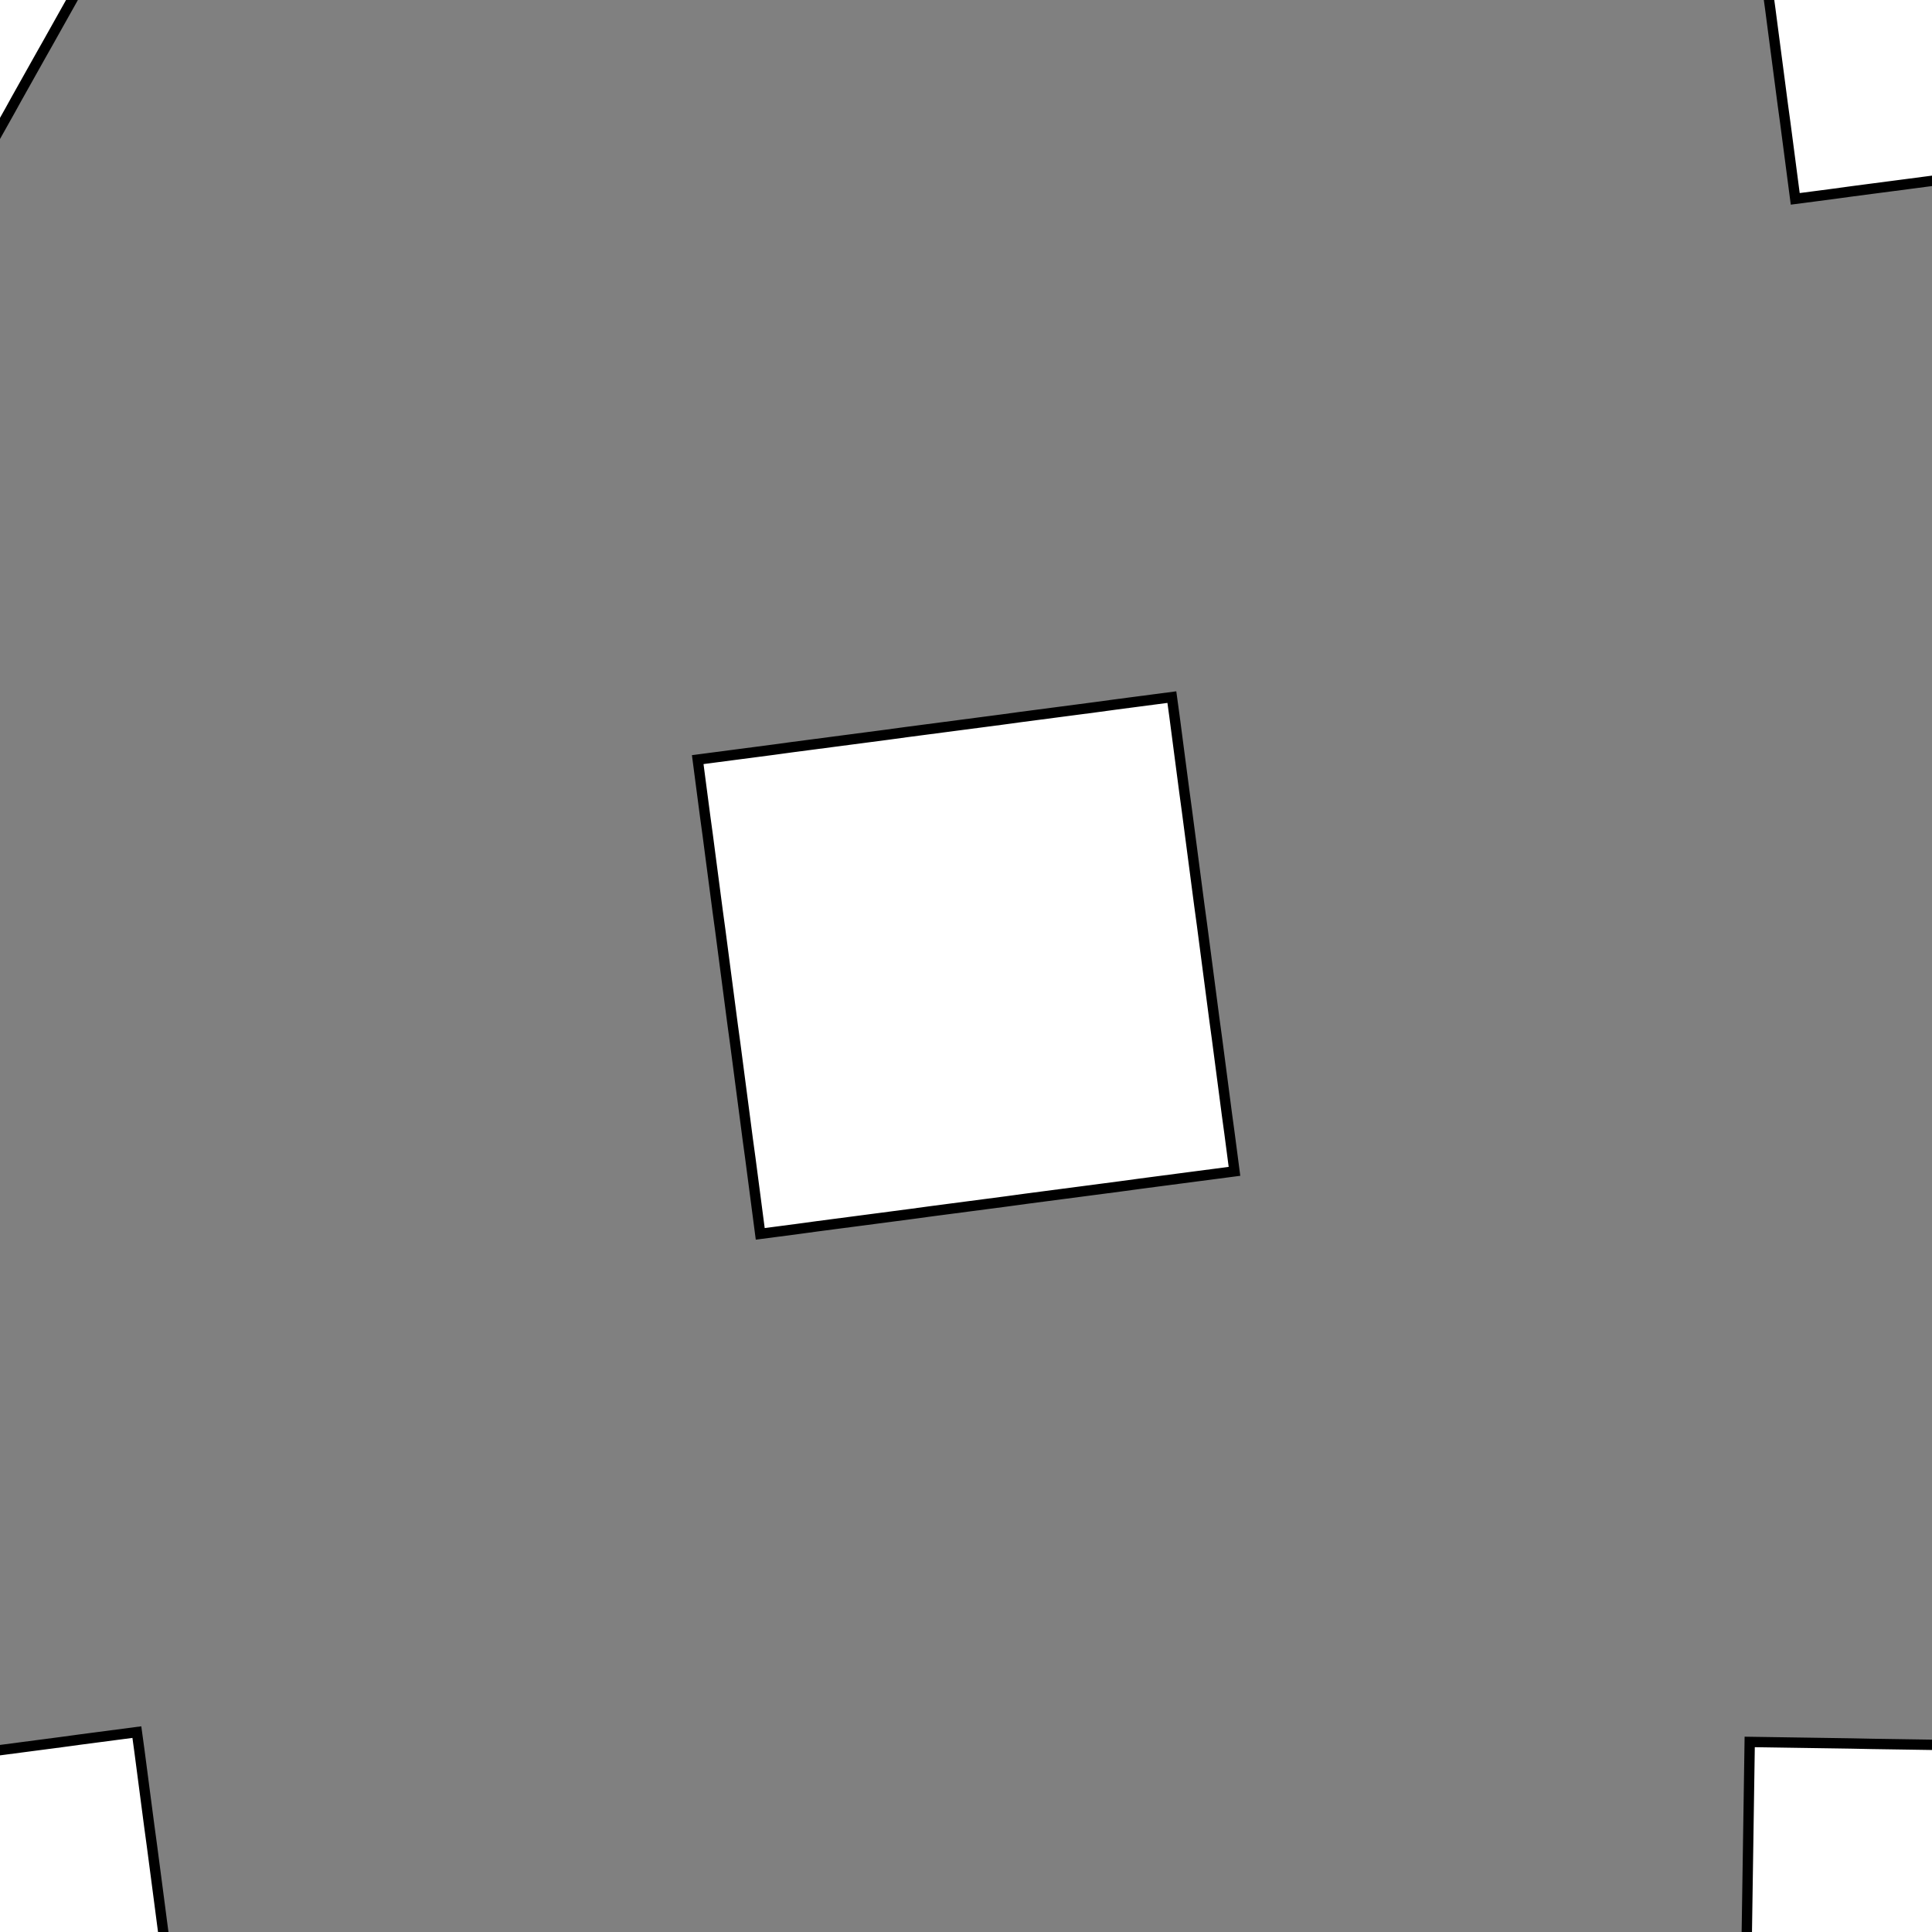 <!DOCTYPE svg>
<svg xmlns="http://www.w3.org/2000/svg" xmlns:xlink="http://www.w3.org/1999/xlink" width="560" height="560">
<rect width="100%" height="100%" fill="#808080" stroke="none"/>
<g transform="translate(280,280)">
<g transform="scale(3,3)">
<path stroke="rgb(0,0,0)" stroke-opacity="1" fill="rgb(255,255,255)" fill-opacity="1" d="M-312.6 -288.3 L-312.6 -289.2 L-312.6 -290.2 L-312.6 -291.2 L-312.6 -292.2 L-312.6 -293.2 L-312.5 -294.2 L-312.5 -295.2 L-312.5 -296.1 L-312.5 -297.1 L-312.5 -298.1 L-312.5 -299.1 L-312.4 -300.1 L-312.4 -301.1 L-312.4 -302.1 L-312.4 -303 L-312.4 -304 L-312.4 -305 L-312.3 -306 L-312.3 -307 L-312.3 -308 L-312.3 -309 L-312.3 -309.9 L-312.3 -310.9 L-312.2 -311.9 L-312.2 -312.9 L-311.2 -312.9 L-310.3 -312.9 L-309.3 -312.8 L-308.3 -312.8 L-307.3 -312.8 L-306.3 -312.8 L-305.3 -312.8 L-304.3 -312.8 L-303.4 -312.7 L-302.4 -312.7 L-301.4 -312.7 L-300.4 -312.7 L-299.4 -312.7 L-298.4 -312.7 L-297.5 -312.6 L-296.5 -312.6 L-295.5 -312.6 L-294.5 -312.6 L-293.5 -312.6 L-292.5 -312.6 L-291.5 -312.5 L-290.6 -312.5 L-289.6 -312.5 L-288.6 -312.5 L-287.6 -312.5 L-287.6 -311.5 L-287.6 -310.5 L-287.6 -309.5 L-287.7 -308.5 L-287.7 -307.5 L-287.7 -306.6 L-287.7 -305.6 L-287.7 -304.6 L-287.7 -303.6 L-287.8 -302.6 L-287.8 -301.6 L-287.8 -300.7 L-287.8 -299.7 L-287.8 -298.7 L-287.8 -297.7 L-287.9 -296.7 L-287.9 -295.7 L-287.9 -294.7 L-287.9 -293.8 L-287.9 -292.8 L-288 -291.8 L-288 -290.8 L-288 -289.8 L-288 -288.8 L-288 -287.8 L-289 -287.9 L-290 -287.9 L-291 -287.9 L-292 -287.9 L-292.9 -287.9 L-293.9 -287.9 L-294.9 -288 L-295.9 -288 L-296.9 -288 L-297.9 -288 L-298.9 -288 L-299.8 -288 L-300.8 -288.1 L-301.8 -288.1 L-302.8 -288.1 L-303.8 -288.1 L-304.8 -288.1 L-305.8 -288.1 L-306.7 -288.2 L-307.7 -288.2 L-308.7 -288.2 L-309.7 -288.2 L-310.7 -288.2 L-311.7 -288.2 L-312.6 -288.3 Z " />
<path stroke="rgb(0,0,0)" stroke-opacity="1" fill="rgb(255,255,255)" fill-opacity="1" d="M-851.3 -999.2 L-851.5 -995.3 L-852 -991.5 L-852.8 -987.7 L-853.9 -983.9 L-855.3 -980.3 L-857 -976.8 L-859 -973.5 L-861.2 -970.3 L-863.7 -967.3 L-866.4 -964.5 L-869.3 -961.9 L-872.4 -959.6 L-875.7 -957.5 L-879.1 -955.7 L-882.7 -954.2 L-886.3 -953 L-890.1 -952 L-893.9 -951.4 L-897.8 -951 L-901.7 -951 L-905.6 -951.3 L-909.4 -951.9 L-913.2 -952.8 L-916.9 -954 L-920.5 -955.4 L-923.9 -957.2 L-927.2 -959.2 L-930.4 -961.5 L-933.3 -964 L-936.1 -966.8 L-938.6 -969.7 L-940.8 -972.9 L-942.8 -976.2 L-944.6 -979.7 L-946 -983.3 L-947.2 -987 L-948.1 -990.8 L-948.6 -994.6 L-948.9 -998.5 L-948.8 -1002 L-948.5 -1006 L-947.8 -1010 L-946.9 -1014 L-945.6 -1017 L-944.1 -1021 L-942.2 -1024 L-940.1 -1028 L-937.8 -1031 L-935.2 -1034 L-932.4 -1036 L-929.4 -1039 L-926.2 -1041 L-922.8 -1043 L-919.3 -1045 L-915.7 -1046 L-912 -1047 L-908.2 -1048 L-904.3 -1048 L-900.4 -1049 L-896.6 -1048 L-892.7 -1048 L-888.9 -1047 L-885.2 -1046 L-881.5 -1045 L-878 -1043 L-874.6 -1041 L-871.4 -1039 L-868.3 -1037 L-865.5 -1034 L-862.9 -1031 L-860.5 -1028 L-858.3 -1025 L-856.4 -1022 L-854.8 -1018 L-853.5 -1014 L-852.5 -1011 L-851.8 -1007 L-851.4 -1003 L-851.3 -999.2 Z " />
<path stroke="rgb(0,0,0)" stroke-opacity="1" fill="rgb(255,255,255)" fill-opacity="1" d="M-113 -288.4 L-112.9 -289.4 L-112.9 -290.4 L-112.9 -291.4 L-112.8 -292.4 L-112.8 -293.4 L-112.8 -294.3 L-112.7 -295.3 L-112.7 -296.3 L-112.6 -297.3 L-112.6 -298.3 L-112.6 -299.3 L-112.5 -300.3 L-112.5 -301.3 L-112.5 -302.3 L-112.4 -303.3 L-112.4 -304.3 L-112.4 -305.3 L-112.3 -306.3 L-112.3 -307.2 L-112.3 -308.2 L-112.2 -309.2 L-112.2 -310.2 L-112.2 -311.2 L-112.1 -312.2 L-112.1 -313.2 L-111.1 -313.2 L-110.1 -313.1 L-109.1 -313.1 L-108.1 -313.1 L-107.1 -313 L-106.1 -313 L-105.1 -313 L-104.2 -312.9 L-103.2 -312.9 L-102.2 -312.9 L-101.2 -312.8 L-100.2 -312.8 L-99.19 -312.8 L-98.2 -312.7 L-97.21 -312.7 L-96.22 -312.7 L-95.22 -312.6 L-94.23 -312.6 L-93.24 -312.5 L-92.25 -312.5 L-91.25 -312.5 L-90.26 -312.4 L-89.27 -312.4 L-88.28 -312.4 L-87.28 -312.3 L-87.32 -311.3 L-87.35 -310.4 L-87.39 -309.4 L-87.42 -308.4 L-87.46 -307.4 L-87.49 -306.4 L-87.52 -305.4 L-87.56 -304.4 L-87.59 -303.4 L-87.63 -302.4 L-87.66 -301.4 L-87.7 -300.4 L-87.73 -299.4 L-87.77 -298.4 L-87.8 -297.5 L-87.83 -296.5 L-87.87 -295.5 L-87.9 -294.5 L-87.94 -293.5 L-87.97 -292.5 L-88.01 -291.5 L-88.04 -290.5 L-88.08 -289.5 L-88.11 -288.5 L-88.14 -287.5 L-89.14 -287.6 L-90.13 -287.6 L-91.12 -287.6 L-92.11 -287.7 L-93.11 -287.7 L-94.1 -287.7 L-95.09 -287.8 L-96.08 -287.8 L-97.08 -287.8 L-98.07 -287.9 L-99.06 -287.9 L-100.1 -287.9 L-101 -288 L-102 -288 L-103 -288 L-104 -288.1 L-105 -288.1 L-106 -288.1 L-107 -288.2 L-108 -288.2 L-109 -288.3 L-110 -288.3 L-111 -288.3 L-112 -288.4 L-113 -288.4 Z " />
<path stroke="rgb(0,0,0)" stroke-opacity="1" fill="rgb(255,255,255)" fill-opacity="1" d="M-651.3 -999.2 L-651.5 -995.3 L-652 -991.5 L-652.8 -987.7 L-653.9 -983.9 L-655.3 -980.3 L-657 -976.8 L-659 -973.5 L-661.2 -970.3 L-663.7 -967.3 L-666.4 -964.5 L-669.3 -961.9 L-672.4 -959.6 L-675.7 -957.5 L-679.1 -955.7 L-682.7 -954.2 L-686.3 -953 L-690.1 -952 L-693.9 -951.4 L-697.8 -951 L-701.7 -951 L-705.6 -951.3 L-709.4 -951.9 L-713.2 -952.8 L-716.9 -954 L-720.5 -955.4 L-723.9 -957.2 L-727.2 -959.2 L-730.4 -961.5 L-733.3 -964 L-736.1 -966.8 L-738.6 -969.7 L-740.8 -972.9 L-742.8 -976.2 L-744.6 -979.7 L-746 -983.3 L-747.2 -987 L-748.1 -990.8 L-748.6 -994.6 L-748.9 -998.5 L-748.8 -1002 L-748.5 -1006 L-747.8 -1010 L-746.9 -1014 L-745.6 -1017 L-744.1 -1021 L-742.2 -1024 L-740.1 -1028 L-737.8 -1031 L-735.2 -1034 L-732.4 -1036 L-729.4 -1039 L-726.2 -1041 L-722.8 -1043 L-719.3 -1045 L-715.7 -1046 L-712 -1047 L-708.2 -1048 L-704.3 -1048 L-700.4 -1049 L-696.6 -1048 L-692.7 -1048 L-688.9 -1047 L-685.2 -1046 L-681.5 -1045 L-678 -1043 L-674.6 -1041 L-671.4 -1039 L-668.3 -1037 L-665.5 -1034 L-662.9 -1031 L-660.5 -1028 L-658.3 -1025 L-656.4 -1022 L-654.8 -1018 L-653.5 -1014 L-652.5 -1011 L-651.8 -1007 L-651.4 -1003 L-651.3 -999.2 Z " />
<path stroke="rgb(0,0,0)" stroke-opacity="1" fill="rgb(255,255,255)" fill-opacity="1" d="M79.1 -294.4 L79.7 -295.5 L80.3 -296.6 L80.9 -297.6 L81.5 -298.7 L82.1 -299.8 L82.7 -300.8 L83.3 -301.9 L83.9 -303 L84.49 -304.1 L85.09 -305.1 L85.69 -306.2 L86.29 -307.3 L86.89 -308.3 L87.49 -309.4 L88.09 -310.5 L88.69 -311.5 L89.29 -312.6 L89.89 -313.7 L90.49 -314.7 L91.08 -315.8 L91.68 -316.9 L92.28 -318 L92.88 -319 L93.48 -320.1 L94.08 -321.2 L95.15 -320.6 L96.22 -320 L97.29 -319.4 L98.36 -318.8 L99.43 -318.2 L100.5 -317.6 L101.6 -317 L102.6 -316.4 L103.7 -315.8 L104.8 -315.2 L105.8 -314.6 L106.9 -314 L108 -313.4 L109.1 -312.8 L110.1 -312.2 L111.2 -311.6 L112.3 -311 L113.3 -310.4 L114.4 -309.8 L115.5 -309.2 L116.5 -308.6 L117.6 -308 L118.7 -307.4 L119.7 -306.8 L120.8 -306.2 L120.2 -305.1 L119.6 -304 L119 -303 L118.4 -301.9 L117.8 -300.8 L117.2 -299.8 L116.6 -298.7 L116 -297.6 L115.4 -296.6 L114.8 -295.5 L114.2 -294.4 L113.6 -293.4 L113 -292.3 L112.4 -291.2 L111.8 -290.1 L111.2 -289.1 L110.6 -288 L110 -286.9 L109.4 -285.9 L108.8 -284.8 L108.2 -283.7 L107.6 -282.7 L107 -281.6 L106.4 -280.5 L105.8 -279.5 L104.8 -280 L103.7 -280.6 L102.6 -281.2 L101.6 -281.8 L100.5 -282.4 L99.42 -283 L98.35 -283.6 L97.28 -284.2 L96.21 -284.8 L95.14 -285.4 L94.07 -286 L93.01 -286.6 L91.94 -287.2 L90.87 -287.8 L89.8 -288.4 L88.73 -289 L87.66 -289.6 L86.59 -290.2 L85.52 -290.8 L84.45 -291.4 L83.38 -292 L82.31 -292.6 L81.24 -293.2 L80.17 -293.8 L79.1 -294.4 Z " />
<path stroke="rgb(0,0,0)" stroke-opacity="1" fill="rgb(255,255,255)" fill-opacity="1" d="M-451.3 -999.2 L-451.5 -995.3 L-452 -991.5 L-452.8 -987.7 L-453.9 -983.9 L-455.3 -980.3 L-457 -976.8 L-459 -973.5 L-461.2 -970.3 L-463.7 -967.3 L-466.4 -964.5 L-469.3 -961.9 L-472.4 -959.6 L-475.7 -957.5 L-479.1 -955.7 L-482.7 -954.2 L-486.3 -953 L-490.1 -952 L-493.9 -951.4 L-497.8 -951 L-501.7 -951 L-505.6 -951.3 L-509.4 -951.9 L-513.2 -952.8 L-516.9 -954 L-520.5 -955.4 L-523.9 -957.2 L-527.2 -959.2 L-530.4 -961.5 L-533.3 -964 L-536.1 -966.8 L-538.6 -969.7 L-540.8 -972.9 L-542.8 -976.2 L-544.6 -979.7 L-546 -983.3 L-547.2 -987 L-548.1 -990.8 L-548.6 -994.6 L-548.9 -998.5 L-548.8 -1002 L-548.5 -1006 L-547.8 -1010 L-546.9 -1014 L-545.6 -1017 L-544.1 -1021 L-542.2 -1024 L-540.1 -1028 L-537.8 -1031 L-535.2 -1034 L-532.4 -1036 L-529.4 -1039 L-526.2 -1041 L-522.8 -1043 L-519.3 -1045 L-515.7 -1046 L-512 -1047 L-508.2 -1048 L-504.3 -1048 L-500.4 -1049 L-496.6 -1048 L-492.7 -1048 L-488.9 -1047 L-485.2 -1046 L-481.5 -1045 L-478 -1043 L-474.6 -1041 L-471.4 -1039 L-468.3 -1037 L-465.5 -1034 L-462.9 -1031 L-460.5 -1028 L-458.3 -1025 L-456.4 -1022 L-454.8 -1018 L-453.5 -1014 L-452.5 -1011 L-451.8 -1007 L-451.4 -1003 L-451.3 -999.2 Z " />
<path stroke="rgb(0,0,0)" stroke-opacity="1" fill="rgb(255,255,255)" fill-opacity="1" d="M274.1 -319.9 L275.9 -320.2 L277.7 -320.4 L279.6 -320.7 L281.4 -320.9 L283.2 -321.1 L285.1 -321.4 L286.9 -321.6 L288.7 -321.9 L290.6 -322.1 L292.4 -322.4 L294.2 -322.6 L296.1 -322.8 L297.9 -323.1 L299.7 -323.3 L301.6 -323.6 L303.4 -323.8 L305.2 -324 L307.1 -324.3 L308.9 -324.5 L310.7 -324.8 L312.6 -325 L314.4 -325.3 L316.2 -325.5 L318.1 -325.7 L319.9 -326 L320.1 -324.1 L320.4 -322.3 L320.6 -320.5 L320.9 -318.7 L321.1 -316.8 L321.3 -315 L321.6 -313.2 L321.8 -311.3 L322.1 -309.5 L322.3 -307.7 L322.6 -305.8 L322.8 -304 L323 -302.2 L323.3 -300.3 L323.5 -298.5 L323.8 -296.7 L324 -294.8 L324.2 -293 L324.5 -291.2 L324.7 -289.3 L325 -287.5 L325.2 -285.7 L325.5 -283.8 L325.7 -282 L325.9 -280.2 L324.1 -279.9 L322.3 -279.7 L320.4 -279.4 L318.6 -279.2 L316.8 -279 L314.9 -278.7 L313.1 -278.5 L311.3 -278.2 L309.4 -278 L307.6 -277.7 L305.8 -277.5 L303.9 -277.3 L302.1 -277 L300.3 -276.8 L298.4 -276.5 L296.6 -276.3 L294.8 -276.1 L293 -275.8 L291.1 -275.6 L289.3 -275.3 L287.5 -275.1 L285.6 -274.8 L283.8 -274.6 L282 -274.4 L280.1 -274.1 L279.9 -276 L279.6 -277.8 L279.4 -279.6 L279.2 -281.5 L278.9 -283.3 L278.7 -285.1 L278.4 -286.9 L278.2 -288.8 L277.9 -290.6 L277.7 -292.4 L277.5 -294.3 L277.2 -296.1 L277 -297.9 L276.7 -299.8 L276.5 -301.6 L276.3 -303.4 L276 -305.3 L275.8 -307.1 L275.5 -308.9 L275.3 -310.8 L275 -312.6 L274.8 -314.4 L274.6 -316.3 L274.3 -318.1 L274.1 -319.9 Z " />
<path stroke="rgb(0,0,0)" stroke-opacity="1" fill="rgb(255,255,255)" fill-opacity="1" d="M-951.3 -899.2 L-951.5 -895.3 L-952 -891.5 L-952.8 -887.7 L-953.9 -883.9 L-955.3 -880.3 L-957 -876.8 L-959 -873.5 L-961.2 -870.3 L-963.7 -867.3 L-966.4 -864.5 L-969.3 -861.9 L-972.4 -859.6 L-975.7 -857.5 L-979.1 -855.7 L-982.7 -854.2 L-986.3 -853 L-990.1 -852 L-993.9 -851.4 L-997.8 -851 L-1002 -851 L-1006 -851.3 L-1009 -851.9 L-1013 -852.8 L-1017 -854 L-1020 -855.4 L-1024 -857.2 L-1027 -859.2 L-1030 -861.5 L-1033 -864 L-1036 -866.8 L-1039 -869.7 L-1041 -872.9 L-1043 -876.2 L-1045 -879.7 L-1046 -883.3 L-1047 -887 L-1048 -890.8 L-1049 -894.6 L-1049 -898.5 L-1049 -902.4 L-1048 -906.2 L-1048 -910.1 L-1047 -913.8 L-1046 -917.5 L-1044 -921 L-1042 -924.5 L-1040 -927.7 L-1038 -930.8 L-1035 -933.7 L-1032 -936.4 L-1029 -938.9 L-1026 -941.1 L-1023 -943 L-1019 -944.7 L-1016 -946.1 L-1012 -947.2 L-1008 -948 L-1004 -948.4 L-1000 -948.6 L-996.6 -948.5 L-992.7 -948.1 L-988.9 -947.3 L-985.2 -946.3 L-981.5 -944.9 L-978 -943.3 L-974.6 -941.4 L-971.4 -939.3 L-968.3 -936.9 L-965.5 -934.2 L-962.9 -931.4 L-960.5 -928.3 L-958.3 -925.1 L-956.4 -921.7 L-954.8 -918.1 L-953.5 -914.5 L-952.5 -910.7 L-951.8 -906.9 L-951.4 -903.1 L-951.3 -899.2 Z " />
<path stroke="rgb(0,0,0)" stroke-opacity="1" fill="rgb(255,255,255)" fill-opacity="1" d="M-213 -188.4 L-212.9 -189.4 L-212.9 -190.4 L-212.9 -191.4 L-212.8 -192.4 L-212.8 -193.4 L-212.8 -194.3 L-212.7 -195.3 L-212.7 -196.3 L-212.6 -197.3 L-212.6 -198.3 L-212.6 -199.3 L-212.5 -200.3 L-212.5 -201.3 L-212.5 -202.3 L-212.4 -203.3 L-212.4 -204.3 L-212.4 -205.3 L-212.3 -206.3 L-212.3 -207.2 L-212.3 -208.2 L-212.2 -209.2 L-212.2 -210.2 L-212.2 -211.2 L-212.1 -212.2 L-212.1 -213.2 L-211.1 -213.2 L-210.1 -213.1 L-209.1 -213.1 L-208.1 -213.1 L-207.1 -213 L-206.1 -213 L-205.1 -213 L-204.2 -212.9 L-203.2 -212.9 L-202.2 -212.9 L-201.2 -212.8 L-200.2 -212.8 L-199.2 -212.8 L-198.2 -212.7 L-197.2 -212.7 L-196.2 -212.7 L-195.2 -212.6 L-194.2 -212.6 L-193.2 -212.5 L-192.2 -212.5 L-191.3 -212.5 L-190.3 -212.4 L-189.3 -212.4 L-188.3 -212.4 L-187.3 -212.3 L-187.3 -211.3 L-187.4 -210.4 L-187.4 -209.4 L-187.4 -208.4 L-187.5 -207.4 L-187.5 -206.4 L-187.5 -205.4 L-187.6 -204.4 L-187.6 -203.4 L-187.6 -202.4 L-187.7 -201.4 L-187.7 -200.4 L-187.7 -199.4 L-187.8 -198.4 L-187.8 -197.5 L-187.8 -196.5 L-187.9 -195.5 L-187.9 -194.5 L-187.9 -193.5 L-188 -192.5 L-188 -191.5 L-188 -190.5 L-188.1 -189.5 L-188.1 -188.5 L-188.1 -187.5 L-189.1 -187.6 L-190.1 -187.6 L-191.1 -187.6 L-192.1 -187.7 L-193.1 -187.7 L-194.1 -187.7 L-195.1 -187.8 L-196.1 -187.8 L-197.1 -187.8 L-198.1 -187.9 L-199.1 -187.9 L-200.1 -187.9 L-201 -188 L-202 -188 L-203 -188 L-204 -188.1 L-205 -188.1 L-206 -188.1 L-207 -188.2 L-208 -188.2 L-209 -188.3 L-210 -188.3 L-211 -188.3 L-212 -188.4 L-213 -188.4 Z " />
<path stroke="rgb(0,0,0)" stroke-opacity="1" fill="rgb(255,255,255)" fill-opacity="1" d="M-751.3 -899.2 L-751.5 -895.3 L-752 -891.5 L-752.8 -887.7 L-753.9 -883.9 L-755.3 -880.3 L-757 -876.8 L-759 -873.5 L-761.2 -870.3 L-763.7 -867.3 L-766.4 -864.5 L-769.3 -861.9 L-772.4 -859.6 L-775.7 -857.5 L-779.1 -855.7 L-782.7 -854.2 L-786.3 -853 L-790.1 -852 L-793.9 -851.4 L-797.8 -851 L-801.7 -851 L-805.6 -851.3 L-809.4 -851.9 L-813.2 -852.8 L-816.9 -854 L-820.5 -855.4 L-823.9 -857.2 L-827.2 -859.2 L-830.4 -861.5 L-833.3 -864 L-836.1 -866.8 L-838.6 -869.7 L-840.8 -872.9 L-842.8 -876.2 L-844.6 -879.7 L-846 -883.3 L-847.2 -887 L-848.1 -890.8 L-848.6 -894.6 L-848.9 -898.5 L-848.8 -902.4 L-848.5 -906.2 L-847.8 -910.1 L-846.9 -913.8 L-845.6 -917.5 L-844.1 -921 L-842.2 -924.5 L-840.1 -927.7 L-837.8 -930.8 L-835.2 -933.7 L-832.4 -936.4 L-829.4 -938.9 L-826.2 -941.1 L-822.8 -943 L-819.3 -944.7 L-815.7 -946.1 L-812 -947.2 L-808.2 -948 L-804.3 -948.4 L-800.4 -948.6 L-796.6 -948.5 L-792.7 -948.1 L-788.9 -947.3 L-785.2 -946.3 L-781.5 -944.9 L-778 -943.3 L-774.6 -941.4 L-771.4 -939.3 L-768.3 -936.9 L-765.5 -934.2 L-762.9 -931.4 L-760.5 -928.3 L-758.3 -925.1 L-756.4 -921.7 L-754.8 -918.1 L-753.5 -914.5 L-752.5 -910.7 L-751.8 -906.9 L-751.4 -903.1 L-751.3 -899.2 Z " />
<path stroke="rgb(0,0,0)" stroke-opacity="1" fill="rgb(255,255,255)" fill-opacity="1" d="M-20.9 -194.4 L-20.3 -195.5 L-19.7 -196.6 L-19.1 -197.6 L-18.5 -198.7 L-17.9 -199.8 L-17.3 -200.8 L-16.7 -201.9 L-16.1 -203 L-15.51 -204.1 L-14.91 -205.1 L-14.31 -206.2 L-13.71 -207.3 L-13.11 -208.3 L-12.51 -209.4 L-11.91 -210.5 L-11.31 -211.5 L-10.71 -212.6 L-10.11 -213.7 L-9.515 -214.7 L-8.916 -215.8 L-8.317 -216.9 L-7.718 -218 L-7.118 -219 L-6.519 -220.1 L-5.92 -221.2 L-4.851 -220.6 L-3.782 -220 L-2.712 -219.4 L-1.643 -218.8 L-0.573 -218.2 L0.496 -217.6 L1.565 -217 L2.635 -216.4 L3.704 -215.8 L4.774 -215.2 L5.843 -214.6 L6.912 -214 L7.982 -213.4 L9.051 -212.8 L10.12 -212.2 L11.19 -211.6 L12.26 -211 L13.33 -210.4 L14.4 -209.8 L15.47 -209.2 L16.54 -208.6 L17.61 -208 L18.68 -207.4 L19.75 -206.8 L20.81 -206.2 L20.22 -205.1 L19.62 -204 L19.02 -203 L18.42 -201.9 L17.82 -200.8 L17.22 -199.8 L16.62 -198.7 L16.02 -197.6 L15.42 -196.6 L14.82 -195.5 L14.22 -194.4 L13.63 -193.4 L13.03 -192.3 L12.43 -191.2 L11.83 -190.1 L11.23 -189.1 L10.63 -188 L10.03 -186.9 L9.433 -185.9 L8.834 -184.8 L8.234 -183.7 L7.635 -182.7 L7.036 -181.6 L6.437 -180.5 L5.838 -179.5 L4.769 -180 L3.699 -180.6 L2.63 -181.2 L1.561 -181.8 L0.491 -182.4 L-0.578 -183 L-1.647 -183.6 L-2.717 -184.2 L-3.786 -184.8 L-4.856 -185.4 L-5.925 -186 L-6.994 -186.6 L-8.064 -187.2 L-9.133 -187.8 L-10.2 -188.4 L-11.27 -189 L-12.34 -189.6 L-13.41 -190.2 L-14.48 -190.8 L-15.55 -191.4 L-16.62 -192 L-17.69 -192.6 L-18.76 -193.2 L-19.83 -193.8 L-20.9 -194.4 Z " />
<path stroke="rgb(0,0,0)" stroke-opacity="1" fill="rgb(255,255,255)" fill-opacity="1" d="M-551.3 -899.2 L-551.5 -895.3 L-552 -891.5 L-552.8 -887.7 L-553.9 -883.9 L-555.3 -880.3 L-557 -876.8 L-559 -873.5 L-561.2 -870.3 L-563.7 -867.3 L-566.4 -864.5 L-569.3 -861.9 L-572.4 -859.6 L-575.7 -857.5 L-579.1 -855.7 L-582.7 -854.2 L-586.3 -853 L-590.1 -852 L-593.9 -851.4 L-597.8 -851 L-601.7 -851 L-605.6 -851.3 L-609.4 -851.9 L-613.2 -852.8 L-616.9 -854 L-620.5 -855.4 L-623.9 -857.2 L-627.2 -859.2 L-630.4 -861.5 L-633.3 -864 L-636.1 -866.8 L-638.6 -869.7 L-640.8 -872.9 L-642.8 -876.2 L-644.6 -879.7 L-646 -883.3 L-647.2 -887 L-648.1 -890.8 L-648.6 -894.6 L-648.9 -898.5 L-648.8 -902.4 L-648.5 -906.2 L-647.8 -910.1 L-646.9 -913.8 L-645.6 -917.5 L-644.1 -921 L-642.2 -924.5 L-640.1 -927.7 L-637.8 -930.8 L-635.2 -933.7 L-632.4 -936.4 L-629.4 -938.9 L-626.2 -941.1 L-622.8 -943 L-619.3 -944.7 L-615.7 -946.1 L-612 -947.2 L-608.2 -948 L-604.3 -948.4 L-600.4 -948.6 L-596.6 -948.5 L-592.7 -948.1 L-588.9 -947.3 L-585.2 -946.3 L-581.5 -944.9 L-578 -943.3 L-574.6 -941.4 L-571.4 -939.3 L-568.3 -936.9 L-565.5 -934.2 L-562.9 -931.4 L-560.5 -928.3 L-558.3 -925.1 L-556.4 -921.7 L-554.8 -918.1 L-553.5 -914.5 L-552.5 -910.7 L-551.8 -906.9 L-551.4 -903.1 L-551.3 -899.2 Z " />
<path stroke="rgb(0,0,0)" stroke-opacity="1" fill="rgb(255,255,255)" fill-opacity="1" d="M174.1 -219.9 L175.9 -220.2 L177.7 -220.4 L179.6 -220.7 L181.4 -220.9 L183.2 -221.1 L185.1 -221.4 L186.9 -221.6 L188.7 -221.9 L190.6 -222.1 L192.4 -222.4 L194.2 -222.6 L196.1 -222.8 L197.9 -223.1 L199.7 -223.3 L201.6 -223.6 L203.4 -223.8 L205.2 -224 L207.1 -224.3 L208.9 -224.5 L210.7 -224.8 L212.6 -225 L214.4 -225.3 L216.2 -225.5 L218.1 -225.7 L219.9 -226 L220.1 -224.1 L220.4 -222.3 L220.6 -220.5 L220.9 -218.7 L221.1 -216.8 L221.3 -215 L221.6 -213.2 L221.8 -211.3 L222.1 -209.5 L222.3 -207.7 L222.6 -205.8 L222.8 -204 L223 -202.2 L223.3 -200.3 L223.5 -198.5 L223.8 -196.7 L224 -194.8 L224.2 -193 L224.5 -191.2 L224.7 -189.3 L225 -187.5 L225.2 -185.7 L225.5 -183.8 L225.7 -182 L225.9 -180.2 L224.1 -179.9 L222.3 -179.7 L220.4 -179.4 L218.6 -179.2 L216.8 -179 L214.9 -178.7 L213.1 -178.5 L211.3 -178.2 L209.4 -178 L207.6 -177.7 L205.8 -177.5 L203.9 -177.3 L202.1 -177 L200.3 -176.8 L198.4 -176.5 L196.6 -176.3 L194.8 -176.1 L193 -175.8 L191.1 -175.6 L189.3 -175.3 L187.5 -175.1 L185.6 -174.8 L183.8 -174.6 L182 -174.4 L180.1 -174.1 L179.9 -176 L179.6 -177.8 L179.4 -179.6 L179.2 -181.5 L178.9 -183.3 L178.7 -185.1 L178.4 -186.9 L178.2 -188.8 L177.9 -190.6 L177.7 -192.4 L177.5 -194.3 L177.2 -196.1 L177 -197.9 L176.7 -199.8 L176.5 -201.6 L176.3 -203.4 L176 -205.3 L175.8 -207.1 L175.5 -208.9 L175.3 -210.8 L175 -212.6 L174.8 -214.4 L174.6 -216.3 L174.3 -218.1 L174.1 -219.9 Z " />
<path stroke="rgb(0,0,0)" stroke-opacity="1" fill="rgb(255,255,255)" fill-opacity="1" d="M-351.3 -899.2 L-351.5 -895.3 L-352 -891.5 L-352.8 -887.7 L-353.9 -883.9 L-355.3 -880.3 L-357 -876.8 L-359 -873.5 L-361.2 -870.3 L-363.7 -867.3 L-366.4 -864.5 L-369.3 -861.9 L-372.4 -859.6 L-375.7 -857.5 L-379.1 -855.7 L-382.7 -854.2 L-386.3 -853 L-390.1 -852 L-393.9 -851.4 L-397.8 -851 L-401.7 -851 L-405.6 -851.3 L-409.4 -851.9 L-413.2 -852.8 L-416.9 -854 L-420.5 -855.4 L-423.9 -857.2 L-427.2 -859.2 L-430.4 -861.5 L-433.3 -864 L-436.1 -866.8 L-438.6 -869.7 L-440.8 -872.9 L-442.8 -876.2 L-444.6 -879.7 L-446 -883.3 L-447.2 -887 L-448.1 -890.8 L-448.6 -894.6 L-448.9 -898.5 L-448.8 -902.4 L-448.5 -906.2 L-447.8 -910.1 L-446.9 -913.8 L-445.6 -917.5 L-444.1 -921 L-442.2 -924.5 L-440.1 -927.7 L-437.8 -930.8 L-435.2 -933.7 L-432.4 -936.4 L-429.4 -938.9 L-426.2 -941.1 L-422.8 -943 L-419.3 -944.7 L-415.7 -946.1 L-412 -947.2 L-408.2 -948 L-404.3 -948.4 L-400.4 -948.6 L-396.6 -948.5 L-392.7 -948.1 L-388.9 -947.3 L-385.2 -946.3 L-381.5 -944.9 L-378 -943.3 L-374.6 -941.4 L-371.4 -939.3 L-368.3 -936.9 L-365.5 -934.2 L-362.9 -931.4 L-360.5 -928.3 L-358.3 -925.1 L-356.4 -921.7 L-354.8 -918.1 L-353.5 -914.5 L-352.5 -910.7 L-351.8 -906.9 L-351.4 -903.1 L-351.3 -899.2 Z " />
<path stroke="rgb(0,0,0)" stroke-opacity="1" fill="rgb(255,255,255)" fill-opacity="1" d="M-313 -88.39 L-312.9 -89.38 L-312.9 -90.38 L-312.9 -91.37 L-312.8 -92.36 L-312.8 -93.35 L-312.8 -94.35 L-312.7 -95.34 L-312.7 -96.33 L-312.6 -97.32 L-312.6 -98.32 L-312.6 -99.31 L-312.5 -100.3 L-312.5 -101.3 L-312.5 -102.3 L-312.4 -103.3 L-312.4 -104.3 L-312.4 -105.3 L-312.3 -106.3 L-312.3 -107.2 L-312.3 -108.2 L-312.2 -109.2 L-312.2 -110.2 L-312.2 -111.2 L-312.1 -112.2 L-312.1 -113.2 L-311.1 -113.2 L-310.1 -113.1 L-309.1 -113.1 L-308.1 -113.1 L-307.1 -113 L-306.1 -113 L-305.1 -113 L-304.2 -112.9 L-303.2 -112.9 L-302.2 -112.9 L-301.2 -112.8 L-300.2 -112.8 L-299.2 -112.8 L-298.2 -112.7 L-297.2 -112.7 L-296.2 -112.7 L-295.2 -112.6 L-294.2 -112.6 L-293.2 -112.5 L-292.2 -112.5 L-291.3 -112.5 L-290.3 -112.4 L-289.3 -112.4 L-288.3 -112.4 L-287.3 -112.3 L-287.3 -111.3 L-287.4 -110.4 L-287.4 -109.4 L-287.4 -108.4 L-287.5 -107.4 L-287.5 -106.4 L-287.5 -105.4 L-287.6 -104.4 L-287.6 -103.4 L-287.6 -102.4 L-287.7 -101.4 L-287.7 -100.4 L-287.7 -99.44 L-287.8 -98.45 L-287.8 -97.45 L-287.8 -96.46 L-287.9 -95.47 L-287.9 -94.48 L-287.9 -93.48 L-288 -92.49 L-288 -91.5 L-288 -90.51 L-288.1 -89.51 L-288.1 -88.52 L-288.1 -87.53 L-289.1 -87.56 L-290.1 -87.6 L-291.1 -87.63 L-292.1 -87.67 L-293.1 -87.7 L-294.1 -87.74 L-295.1 -87.77 L-296.1 -87.8 L-297.1 -87.84 L-298.1 -87.87 L-299.1 -87.91 L-300.1 -87.94 L-301 -87.98 L-302 -88.01 L-303 -88.05 L-304 -88.08 L-305 -88.11 L-306 -88.15 L-307 -88.18 L-308 -88.22 L-309 -88.25 L-310 -88.29 L-311 -88.32 L-312 -88.36 L-313 -88.39 Z " />
<path stroke="rgb(0,0,0)" stroke-opacity="1" fill="rgb(255,255,255)" fill-opacity="1" d="M-851.3 -799.2 L-851.5 -795.3 L-852 -791.5 L-852.8 -787.7 L-853.9 -783.9 L-855.3 -780.3 L-857 -776.8 L-859 -773.5 L-861.2 -770.3 L-863.7 -767.3 L-866.4 -764.5 L-869.3 -761.9 L-872.4 -759.6 L-875.7 -757.5 L-879.1 -755.7 L-882.7 -754.2 L-886.3 -753 L-890.1 -752 L-893.9 -751.4 L-897.8 -751 L-901.7 -751 L-905.6 -751.3 L-909.4 -751.9 L-913.2 -752.8 L-916.9 -754 L-920.5 -755.4 L-923.9 -757.2 L-927.2 -759.2 L-930.4 -761.5 L-933.3 -764 L-936.1 -766.8 L-938.6 -769.7 L-940.8 -772.9 L-942.8 -776.2 L-944.6 -779.7 L-946 -783.3 L-947.2 -787 L-948.1 -790.8 L-948.6 -794.6 L-948.9 -798.5 L-948.8 -802.4 L-948.5 -806.2 L-947.8 -810.1 L-946.9 -813.8 L-945.6 -817.5 L-944.1 -821 L-942.2 -824.5 L-940.1 -827.7 L-937.8 -830.8 L-935.2 -833.7 L-932.4 -836.4 L-929.4 -838.9 L-926.2 -841.1 L-922.8 -843 L-919.3 -844.7 L-915.7 -846.1 L-912 -847.2 L-908.2 -848 L-904.3 -848.4 L-900.4 -848.6 L-896.6 -848.5 L-892.7 -848.1 L-888.9 -847.3 L-885.2 -846.3 L-881.5 -844.9 L-878 -843.3 L-874.6 -841.4 L-871.4 -839.3 L-868.3 -836.9 L-865.5 -834.2 L-862.9 -831.4 L-860.5 -828.3 L-858.3 -825.1 L-856.4 -821.7 L-854.8 -818.1 L-853.5 -814.5 L-852.5 -810.7 L-851.8 -806.9 L-851.4 -803.1 L-851.3 -799.2 Z " />
<path stroke="rgb(0,0,0)" stroke-opacity="1" fill="rgb(255,255,255)" fill-opacity="1" d="M-120.9 -94.43 L-120.3 -95.5 L-119.7 -96.57 L-119.1 -97.63 L-118.5 -98.7 L-117.9 -99.77 L-117.3 -100.8 L-116.7 -101.9 L-116.1 -103 L-115.5 -104.1 L-114.9 -105.1 L-114.3 -106.2 L-113.7 -107.3 L-113.1 -108.3 L-112.5 -109.4 L-111.9 -110.5 L-111.3 -111.5 L-110.7 -112.6 L-110.1 -113.7 L-109.5 -114.7 L-108.9 -115.8 L-108.3 -116.9 L-107.7 -118 L-107.1 -119 L-106.5 -120.1 L-105.9 -121.2 L-104.9 -120.6 L-103.8 -120 L-102.7 -119.4 L-101.6 -118.8 L-100.6 -118.2 L-99.5 -117.6 L-98.43 -117 L-97.37 -116.4 L-96.3 -115.8 L-95.23 -115.2 L-94.16 -114.6 L-93.09 -114 L-92.02 -113.4 L-90.95 -112.8 L-89.88 -112.2 L-88.81 -111.6 L-87.74 -111 L-86.67 -110.4 L-85.6 -109.8 L-84.53 -109.2 L-83.46 -108.6 L-82.39 -108 L-81.32 -107.4 L-80.25 -106.8 L-79.19 -106.2 L-79.78 -105.1 L-80.38 -104 L-80.98 -103 L-81.58 -101.9 L-82.18 -100.8 L-82.78 -99.77 L-83.38 -98.7 L-83.98 -97.63 L-84.58 -96.56 L-85.18 -95.49 L-85.78 -94.42 L-86.37 -93.35 L-86.97 -92.28 L-87.57 -91.21 L-88.17 -90.14 L-88.77 -89.07 L-89.37 -88.01 L-89.97 -86.94 L-90.57 -85.87 L-91.17 -84.8 L-91.77 -83.73 L-92.36 -82.66 L-92.96 -81.59 L-93.56 -80.52 L-94.16 -79.45 L-95.23 -80.05 L-96.3 -80.65 L-97.37 -81.25 L-98.44 -81.85 L-99.51 -82.45 L-100.6 -83.04 L-101.6 -83.64 L-102.7 -84.24 L-103.8 -84.84 L-104.9 -85.44 L-105.9 -86.04 L-107 -86.64 L-108.1 -87.24 L-109.1 -87.84 L-110.2 -88.44 L-111.3 -89.03 L-112.3 -89.63 L-113.4 -90.23 L-114.5 -90.83 L-115.5 -91.43 L-116.6 -92.03 L-117.7 -92.63 L-118.8 -93.23 L-119.8 -93.83 L-120.9 -94.43 Z " />
<path stroke="rgb(0,0,0)" stroke-opacity="1" fill="rgb(255,255,255)" fill-opacity="1" d="M-651.3 -799.2 L-651.5 -795.3 L-652 -791.5 L-652.8 -787.7 L-653.9 -783.9 L-655.3 -780.3 L-657 -776.8 L-659 -773.5 L-661.2 -770.3 L-663.7 -767.3 L-666.4 -764.5 L-669.3 -761.9 L-672.4 -759.6 L-675.7 -757.5 L-679.1 -755.7 L-682.7 -754.2 L-686.3 -753 L-690.1 -752 L-693.9 -751.4 L-697.8 -751 L-701.7 -751 L-705.6 -751.3 L-709.4 -751.9 L-713.2 -752.8 L-716.9 -754 L-720.5 -755.4 L-723.9 -757.2 L-727.2 -759.2 L-730.4 -761.5 L-733.3 -764 L-736.1 -766.8 L-738.6 -769.7 L-740.8 -772.9 L-742.8 -776.2 L-744.6 -779.7 L-746 -783.3 L-747.2 -787 L-748.1 -790.8 L-748.6 -794.6 L-748.9 -798.5 L-748.8 -802.4 L-748.5 -806.2 L-747.8 -810.1 L-746.9 -813.8 L-745.6 -817.5 L-744.1 -821 L-742.2 -824.5 L-740.1 -827.7 L-737.8 -830.8 L-735.2 -833.7 L-732.4 -836.4 L-729.4 -838.9 L-726.2 -841.1 L-722.8 -843 L-719.3 -844.7 L-715.7 -846.1 L-712 -847.2 L-708.2 -848 L-704.3 -848.4 L-700.4 -848.6 L-696.6 -848.5 L-692.7 -848.1 L-688.9 -847.3 L-685.2 -846.3 L-681.5 -844.9 L-678 -843.3 L-674.6 -841.4 L-671.4 -839.3 L-668.3 -836.9 L-665.5 -834.2 L-662.9 -831.4 L-660.5 -828.3 L-658.3 -825.1 L-656.4 -821.7 L-654.8 -818.1 L-653.5 -814.5 L-652.5 -810.7 L-651.8 -806.9 L-651.4 -803.1 L-651.3 -799.2 Z " />
<path stroke="rgb(0,0,0)" stroke-opacity="1" fill="rgb(255,255,255)" fill-opacity="1" d="M74.08 -119.9 L75.91 -120.2 L77.74 -120.4 L79.58 -120.7 L81.41 -120.9 L83.24 -121.1 L85.08 -121.4 L86.91 -121.6 L88.74 -121.9 L90.57 -122.1 L92.41 -122.4 L94.24 -122.6 L96.07 -122.8 L97.9 -123.1 L99.74 -123.3 L101.6 -123.6 L103.4 -123.8 L105.2 -124 L107.1 -124.3 L108.9 -124.5 L110.7 -124.8 L112.6 -125 L114.4 -125.3 L116.2 -125.5 L118.1 -125.7 L119.9 -126 L120.1 -124.1 L120.4 -122.3 L120.6 -120.5 L120.9 -118.7 L121.1 -116.8 L121.3 -115 L121.6 -113.2 L121.8 -111.3 L122.1 -109.5 L122.3 -107.7 L122.6 -105.8 L122.8 -104 L123 -102.2 L123.3 -100.3 L123.5 -98.49 L123.8 -96.66 L124 -94.83 L124.2 -92.99 L124.5 -91.16 L124.7 -89.33 L125 -87.5 L125.2 -85.66 L125.5 -83.83 L125.7 -82 L125.9 -80.16 L124.1 -79.92 L122.3 -79.68 L120.4 -79.44 L118.6 -79.2 L116.8 -78.96 L114.9 -78.71 L113.1 -78.47 L111.3 -78.23 L109.4 -77.99 L107.6 -77.75 L105.8 -77.51 L103.9 -77.26 L102.1 -77.02 L100.3 -76.78 L98.45 -76.54 L96.62 -76.3 L94.78 -76.05 L92.95 -75.81 L91.12 -75.57 L89.29 -75.33 L87.45 -75.09 L85.62 -74.85 L83.79 -74.6 L81.96 -74.36 L80.12 -74.12 L79.88 -75.95 L79.64 -77.79 L79.4 -79.62 L79.16 -81.45 L78.91 -83.28 L78.67 -85.12 L78.43 -86.95 L78.19 -88.78 L77.95 -90.61 L77.71 -92.45 L77.46 -94.28 L77.22 -96.11 L76.98 -97.94 L76.74 -99.78 L76.5 -101.6 L76.26 -103.4 L76.01 -105.3 L75.77 -107.1 L75.53 -108.9 L75.29 -110.8 L75.05 -112.6 L74.8 -114.4 L74.56 -116.3 L74.32 -118.1 L74.08 -119.9 Z " />
<path stroke="rgb(0,0,0)" stroke-opacity="1" fill="rgb(255,255,255)" fill-opacity="1" d="M-451.3 -799.2 L-451.5 -795.3 L-452 -791.5 L-452.8 -787.7 L-453.9 -783.9 L-455.3 -780.3 L-457 -776.8 L-459 -773.5 L-461.2 -770.3 L-463.7 -767.3 L-466.4 -764.5 L-469.3 -761.9 L-472.4 -759.6 L-475.7 -757.5 L-479.1 -755.7 L-482.7 -754.2 L-486.3 -753 L-490.1 -752 L-493.9 -751.4 L-497.8 -751 L-501.7 -751 L-505.6 -751.3 L-509.4 -751.9 L-513.2 -752.8 L-516.9 -754 L-520.5 -755.4 L-523.9 -757.2 L-527.2 -759.2 L-530.4 -761.5 L-533.3 -764 L-536.1 -766.8 L-538.6 -769.7 L-540.8 -772.9 L-542.8 -776.2 L-544.6 -779.7 L-546 -783.3 L-547.2 -787 L-548.1 -790.8 L-548.6 -794.6 L-548.9 -798.5 L-548.8 -802.4 L-548.5 -806.2 L-547.8 -810.1 L-546.9 -813.8 L-545.6 -817.5 L-544.1 -821 L-542.2 -824.5 L-540.1 -827.7 L-537.8 -830.8 L-535.2 -833.7 L-532.4 -836.4 L-529.4 -838.9 L-526.2 -841.1 L-522.8 -843 L-519.3 -844.7 L-515.7 -846.1 L-512 -847.2 L-508.2 -848 L-504.3 -848.4 L-500.4 -848.6 L-496.6 -848.5 L-492.7 -848.1 L-488.9 -847.3 L-485.2 -846.3 L-481.5 -844.9 L-478 -843.3 L-474.6 -841.4 L-471.4 -839.3 L-468.3 -836.9 L-465.5 -834.2 L-462.9 -831.4 L-460.5 -828.3 L-458.3 -825.1 L-456.4 -821.7 L-454.8 -818.1 L-453.5 -814.5 L-452.5 -810.7 L-451.8 -806.9 L-451.4 -803.1 L-451.3 -799.2 Z " />
<path stroke="rgb(0,0,0)" stroke-opacity="1" fill="rgb(255,255,255)" fill-opacity="1" d="M275.7 -125 L277.7 -125 L279.7 -125 L281.6 -124.9 L283.6 -124.9 L285.6 -124.9 L287.6 -124.8 L289.5 -124.8 L291.5 -124.8 L293.5 -124.8 L295.4 -124.7 L297.4 -124.7 L299.4 -124.7 L301.4 -124.6 L303.3 -124.6 L305.3 -124.6 L307.3 -124.5 L309.2 -124.5 L311.2 -124.5 L313.2 -124.5 L315.2 -124.4 L317.1 -124.4 L319.1 -124.4 L321.1 -124.3 L323 -124.3 L325 -124.3 L325 -122.3 L325 -120.3 L324.9 -118.4 L324.9 -116.4 L324.9 -114.4 L324.8 -112.4 L324.8 -110.5 L324.8 -108.5 L324.7 -106.5 L324.7 -104.6 L324.7 -102.6 L324.7 -100.6 L324.6 -98.64 L324.6 -96.67 L324.6 -94.69 L324.5 -92.72 L324.5 -90.75 L324.5 -88.78 L324.4 -86.81 L324.4 -84.83 L324.4 -82.86 L324.4 -80.89 L324.3 -78.92 L324.3 -76.95 L324.3 -74.97 L322.3 -75 L320.3 -75.03 L318.3 -75.06 L316.4 -75.09 L314.4 -75.12 L312.4 -75.15 L310.5 -75.18 L308.5 -75.21 L306.5 -75.24 L304.5 -75.28 L302.6 -75.31 L300.6 -75.34 L298.6 -75.37 L296.7 -75.4 L294.7 -75.43 L292.7 -75.46 L290.7 -75.49 L288.8 -75.52 L286.8 -75.55 L284.8 -75.58 L282.9 -75.61 L280.9 -75.64 L278.9 -75.67 L276.9 -75.7 L275 -75.73 L275 -77.7 L275 -79.67 L275.1 -81.64 L275.1 -83.61 L275.1 -85.59 L275.1 -87.56 L275.2 -89.53 L275.2 -91.5 L275.2 -93.47 L275.3 -95.45 L275.3 -97.42 L275.3 -99.39 L275.4 -101.4 L275.4 -103.3 L275.4 -105.3 L275.4 -107.3 L275.5 -109.3 L275.5 -111.2 L275.5 -113.2 L275.6 -115.2 L275.6 -117.1 L275.6 -119.1 L275.7 -121.1 L275.7 -123.1 L275.7 -125 Z " />
<path stroke="rgb(0,0,0)" stroke-opacity="1" fill="rgb(255,255,255)" fill-opacity="1" d="M-951.3 -699.2 L-951.5 -695.3 L-952 -691.5 L-952.8 -687.7 L-953.9 -683.9 L-955.3 -680.3 L-957 -676.8 L-959 -673.5 L-961.2 -670.3 L-963.7 -667.3 L-966.4 -664.5 L-969.3 -661.9 L-972.4 -659.6 L-975.7 -657.5 L-979.1 -655.7 L-982.7 -654.2 L-986.3 -653 L-990.1 -652 L-993.9 -651.4 L-997.8 -651 L-1002 -651 L-1006 -651.3 L-1009 -651.9 L-1013 -652.8 L-1017 -654 L-1020 -655.4 L-1024 -657.2 L-1027 -659.2 L-1030 -661.5 L-1033 -664 L-1036 -666.8 L-1039 -669.7 L-1041 -672.9 L-1043 -676.2 L-1045 -679.7 L-1046 -683.3 L-1047 -687 L-1048 -690.8 L-1049 -694.6 L-1049 -698.5 L-1049 -702.4 L-1048 -706.2 L-1048 -710.1 L-1047 -713.8 L-1046 -717.5 L-1044 -721 L-1042 -724.5 L-1040 -727.7 L-1038 -730.8 L-1035 -733.7 L-1032 -736.4 L-1029 -738.9 L-1026 -741.1 L-1023 -743 L-1019 -744.7 L-1016 -746.1 L-1012 -747.2 L-1008 -748 L-1004 -748.4 L-1000 -748.6 L-996.6 -748.5 L-992.7 -748.1 L-988.9 -747.3 L-985.2 -746.3 L-981.5 -744.9 L-978 -743.3 L-974.6 -741.4 L-971.4 -739.3 L-968.3 -736.9 L-965.5 -734.2 L-962.9 -731.4 L-960.5 -728.3 L-958.3 -725.1 L-956.4 -721.7 L-954.8 -718.1 L-953.5 -714.5 L-952.5 -710.7 L-951.8 -706.9 L-951.4 -703.1 L-951.3 -699.2 Z " />
<path stroke="rgb(0,0,0)" stroke-opacity="1" fill="rgb(255,255,255)" fill-opacity="1" d="M-220.9 5.574 L-220.3 4.504 L-219.7 3.435 L-219.1 2.365 L-218.5 1.296 L-217.9 0.227 L-217.3 -0.843 L-216.7 -1.912 L-216.1 -2.982 L-215.5 -4.051 L-214.9 -5.12 L-214.3 -6.19 L-213.7 -7.259 L-213.1 -8.329 L-212.5 -9.398 L-211.9 -10.47 L-211.3 -11.54 L-210.7 -12.61 L-210.1 -13.68 L-209.5 -14.74 L-208.9 -15.81 L-208.3 -16.88 L-207.7 -17.95 L-207.1 -19.02 L-206.5 -20.09 L-205.9 -21.16 L-204.9 -20.56 L-203.8 -19.96 L-202.7 -19.36 L-201.6 -18.77 L-200.6 -18.17 L-199.5 -17.57 L-198.4 -16.97 L-197.4 -16.37 L-196.3 -15.77 L-195.2 -15.17 L-194.2 -14.57 L-193.1 -13.97 L-192 -13.37 L-190.9 -12.77 L-189.9 -12.18 L-188.8 -11.58 L-187.7 -10.98 L-186.7 -10.38 L-185.6 -9.779 L-184.5 -9.18 L-183.5 -8.581 L-182.4 -7.982 L-181.3 -7.383 L-180.3 -6.784 L-179.2 -6.185 L-179.8 -5.116 L-180.4 -4.046 L-181 -2.977 L-181.6 -1.907 L-182.2 -0.838 L-182.8 0.231 L-183.4 1.301 L-184 2.37 L-184.6 3.439 L-185.2 4.509 L-185.8 5.578 L-186.4 6.648 L-187 7.717 L-187.6 8.786 L-188.2 9.856 L-188.8 10.93 L-189.4 11.99 L-190 13.06 L-190.6 14.13 L-191.2 15.2 L-191.8 16.27 L-192.4 17.34 L-193 18.41 L-193.6 19.48 L-194.2 20.55 L-195.2 19.95 L-196.3 19.35 L-197.4 18.75 L-198.4 18.15 L-199.5 17.55 L-200.6 16.96 L-201.6 16.36 L-202.7 15.76 L-203.8 15.16 L-204.9 14.56 L-205.9 13.96 L-207 13.36 L-208.1 12.76 L-209.1 12.16 L-210.2 11.56 L-211.3 10.97 L-212.3 10.37 L-213.4 9.767 L-214.5 9.168 L-215.5 8.569 L-216.6 7.97 L-217.7 7.371 L-218.8 6.772 L-219.8 6.173 L-220.9 5.574 Z " />
<path stroke="rgb(0,0,0)" stroke-opacity="1" fill="rgb(255,255,255)" fill-opacity="1" d="M-751.3 -699.2 L-751.5 -695.3 L-752 -691.5 L-752.8 -687.7 L-753.9 -683.9 L-755.3 -680.3 L-757 -676.8 L-759 -673.5 L-761.2 -670.3 L-763.7 -667.3 L-766.4 -664.5 L-769.3 -661.9 L-772.4 -659.6 L-775.7 -657.5 L-779.1 -655.7 L-782.7 -654.2 L-786.3 -653 L-790.1 -652 L-793.9 -651.4 L-797.8 -651 L-801.7 -651 L-805.6 -651.3 L-809.4 -651.9 L-813.2 -652.8 L-816.9 -654 L-820.5 -655.4 L-823.9 -657.2 L-827.2 -659.2 L-830.4 -661.5 L-833.3 -664 L-836.1 -666.8 L-838.6 -669.7 L-840.8 -672.9 L-842.8 -676.2 L-844.6 -679.7 L-846 -683.3 L-847.2 -687 L-848.1 -690.8 L-848.6 -694.6 L-848.9 -698.5 L-848.8 -702.4 L-848.5 -706.2 L-847.8 -710.1 L-846.9 -713.8 L-845.6 -717.5 L-844.1 -721 L-842.2 -724.5 L-840.1 -727.7 L-837.8 -730.8 L-835.2 -733.7 L-832.4 -736.4 L-829.4 -738.9 L-826.2 -741.1 L-822.8 -743 L-819.3 -744.7 L-815.7 -746.1 L-812 -747.2 L-808.2 -748 L-804.3 -748.4 L-800.4 -748.6 L-796.6 -748.5 L-792.7 -748.1 L-788.9 -747.3 L-785.2 -746.3 L-781.5 -744.9 L-778 -743.3 L-774.6 -741.4 L-771.4 -739.3 L-768.3 -736.9 L-765.5 -734.2 L-762.9 -731.4 L-760.5 -728.3 L-758.3 -725.1 L-756.4 -721.7 L-754.8 -718.1 L-753.5 -714.5 L-752.5 -710.7 L-751.8 -706.9 L-751.4 -703.1 L-751.3 -699.2 Z " />
<path stroke="rgb(0,0,0)" stroke-opacity="1" fill="rgb(255,255,255)" fill-opacity="1" d="M-25.92 -19.94 L-24.09 -20.18 L-22.26 -20.42 L-20.42 -20.66 L-18.59 -20.9 L-16.76 -21.15 L-14.92 -21.39 L-13.09 -21.63 L-11.26 -21.87 L-9.427 -22.11 L-7.594 -22.35 L-5.762 -22.6 L-3.929 -22.84 L-2.097 -23.08 L-0.264 -23.32 L1.569 -23.56 L3.401 -23.8 L5.234 -24.05 L7.067 -24.29 L8.899 -24.53 L10.73 -24.77 L12.56 -25.01 L14.4 -25.26 L16.23 -25.5 L18.06 -25.74 L19.89 -25.98 L20.14 -24.15 L20.38 -22.32 L20.62 -20.48 L20.86 -18.65 L21.1 -16.82 L21.35 -14.98 L21.59 -13.15 L21.83 -11.32 L22.07 -9.487 L22.31 -7.654 L22.55 -5.822 L22.8 -3.989 L23.04 -2.156 L23.28 -0.324 L23.52 1.509 L23.76 3.341 L24 5.174 L24.25 7.007 L24.49 8.839 L24.73 10.67 L24.97 12.5 L25.21 14.34 L25.46 16.17 L25.7 18 L25.94 19.84 L24.11 20.08 L22.27 20.32 L20.44 20.56 L18.61 20.8 L16.78 21.04 L14.94 21.29 L13.11 21.53 L11.28 21.77 L9.445 22.01 L7.613 22.25 L5.78 22.49 L3.948 22.74 L2.115 22.98 L0.282 23.22 L-1.55 23.46 L-3.383 23.7 L-5.216 23.95 L-7.048 24.19 L-8.881 24.43 L-10.71 24.67 L-12.55 24.91 L-14.38 25.15 L-16.21 25.4 L-18.04 25.64 L-19.88 25.88 L-20.12 24.05 L-20.36 22.21 L-20.6 20.38 L-20.84 18.55 L-21.09 16.72 L-21.33 14.88 L-21.57 13.05 L-21.81 11.22 L-22.05 9.386 L-22.29 7.553 L-22.54 5.72 L-22.78 3.888 L-23.02 2.055 L-23.26 0.223 L-23.5 -1.61 L-23.74 -3.443 L-23.99 -5.275 L-24.23 -7.108 L-24.47 -8.941 L-24.71 -10.77 L-24.95 -12.61 L-25.2 -14.44 L-25.44 -16.27 L-25.68 -18.1 L-25.92 -19.94 Z " />
<path stroke="rgb(0,0,0)" stroke-opacity="1" fill="rgb(255,255,255)" fill-opacity="1" d="M-551.3 -699.2 L-551.5 -695.3 L-552 -691.5 L-552.8 -687.7 L-553.9 -683.9 L-555.3 -680.3 L-557 -676.8 L-559 -673.5 L-561.2 -670.3 L-563.7 -667.3 L-566.4 -664.5 L-569.3 -661.9 L-572.4 -659.6 L-575.7 -657.5 L-579.1 -655.7 L-582.7 -654.2 L-586.3 -653 L-590.1 -652 L-593.9 -651.4 L-597.8 -651 L-601.7 -651 L-605.6 -651.3 L-609.4 -651.9 L-613.2 -652.8 L-616.9 -654 L-620.5 -655.4 L-623.9 -657.2 L-627.2 -659.2 L-630.4 -661.5 L-633.3 -664 L-636.1 -666.8 L-638.6 -669.7 L-640.8 -672.9 L-642.8 -676.2 L-644.6 -679.7 L-646 -683.3 L-647.2 -687 L-648.1 -690.8 L-648.6 -694.6 L-648.9 -698.5 L-648.8 -702.4 L-648.5 -706.2 L-647.8 -710.1 L-646.9 -713.8 L-645.6 -717.5 L-644.1 -721 L-642.2 -724.5 L-640.1 -727.7 L-637.8 -730.8 L-635.2 -733.7 L-632.4 -736.4 L-629.4 -738.9 L-626.2 -741.1 L-622.8 -743 L-619.3 -744.7 L-615.7 -746.1 L-612 -747.2 L-608.2 -748 L-604.3 -748.4 L-600.4 -748.6 L-596.6 -748.5 L-592.7 -748.1 L-588.9 -747.3 L-585.2 -746.3 L-581.5 -744.9 L-578 -743.3 L-574.6 -741.4 L-571.4 -739.3 L-568.3 -736.9 L-565.5 -734.2 L-562.9 -731.4 L-560.5 -728.3 L-558.3 -725.1 L-556.4 -721.7 L-554.8 -718.1 L-553.5 -714.5 L-552.5 -710.7 L-551.8 -706.9 L-551.4 -703.1 L-551.3 -699.2 Z " />
<path stroke="rgb(0,0,0)" stroke-opacity="1" fill="rgb(255,255,255)" fill-opacity="1" d="M175.7 -25.03 L177.7 -25 L179.7 -24.97 L181.6 -24.94 L183.6 -24.91 L185.6 -24.88 L187.6 -24.84 L189.5 -24.81 L191.5 -24.78 L193.5 -24.75 L195.4 -24.72 L197.4 -24.69 L199.4 -24.66 L201.4 -24.63 L203.3 -24.6 L205.3 -24.57 L207.3 -24.54 L209.2 -24.51 L211.2 -24.48 L213.2 -24.45 L215.2 -24.42 L217.1 -24.39 L219.1 -24.36 L221.1 -24.33 L223 -24.3 L225 -24.27 L225 -22.3 L225 -20.33 L224.9 -18.36 L224.9 -16.38 L224.9 -14.41 L224.8 -12.44 L224.8 -10.47 L224.8 -8.497 L224.7 -6.525 L224.7 -4.553 L224.7 -2.581 L224.7 -0.609 L224.6 1.363 L224.6 3.335 L224.6 5.307 L224.5 7.279 L224.5 9.251 L224.5 11.22 L224.4 13.19 L224.4 15.17 L224.4 17.14 L224.4 19.11 L224.3 21.08 L224.3 23.05 L224.3 25.03 L222.3 25 L220.3 24.97 L218.3 24.94 L216.4 24.91 L214.4 24.88 L212.4 24.85 L210.5 24.82 L208.5 24.79 L206.5 24.76 L204.5 24.72 L202.6 24.69 L200.6 24.66 L198.6 24.63 L196.7 24.6 L194.7 24.57 L192.7 24.54 L190.7 24.51 L188.8 24.48 L186.8 24.45 L184.8 24.42 L182.9 24.39 L180.9 24.36 L178.9 24.33 L176.9 24.3 L175 24.27 L175 22.3 L175 20.33 L175.1 18.36 L175.1 16.39 L175.1 14.41 L175.1 12.44 L175.2 10.47 L175.2 8.497 L175.2 6.525 L175.3 4.553 L175.3 2.582 L175.3 0.61 L175.4 -1.362 L175.4 -3.334 L175.4 -5.306 L175.4 -7.278 L175.5 -9.25 L175.5 -11.22 L175.5 -13.19 L175.6 -15.17 L175.6 -17.14 L175.6 -19.11 L175.7 -21.08 L175.7 -23.05 L175.7 -25.03 Z " />
<path stroke="rgb(0,0,0)" stroke-opacity="1" fill="rgb(255,255,255)" fill-opacity="1" d="M-351.3 -699.2 L-351.5 -695.3 L-352 -691.5 L-352.8 -687.7 L-353.9 -683.9 L-355.3 -680.3 L-357 -676.8 L-359 -673.5 L-361.2 -670.3 L-363.7 -667.3 L-366.4 -664.5 L-369.3 -661.9 L-372.4 -659.6 L-375.7 -657.5 L-379.1 -655.7 L-382.7 -654.2 L-386.3 -653 L-390.1 -652 L-393.9 -651.4 L-397.8 -651 L-401.7 -651 L-405.6 -651.3 L-409.4 -651.9 L-413.2 -652.8 L-416.9 -654 L-420.5 -655.4 L-423.9 -657.2 L-427.2 -659.2 L-430.4 -661.5 L-433.3 -664 L-436.1 -666.8 L-438.6 -669.7 L-440.8 -672.9 L-442.8 -676.2 L-444.6 -679.7 L-446 -683.3 L-447.2 -687 L-448.1 -690.8 L-448.6 -694.6 L-448.9 -698.5 L-448.8 -702.4 L-448.5 -706.2 L-447.8 -710.1 L-446.9 -713.8 L-445.6 -717.5 L-444.1 -721 L-442.2 -724.5 L-440.1 -727.7 L-437.8 -730.8 L-435.2 -733.7 L-432.4 -736.4 L-429.4 -738.9 L-426.2 -741.1 L-422.8 -743 L-419.3 -744.7 L-415.7 -746.1 L-412 -747.2 L-408.2 -748 L-404.3 -748.4 L-400.4 -748.6 L-396.6 -748.5 L-392.7 -748.1 L-388.9 -747.3 L-385.2 -746.3 L-381.5 -744.9 L-378 -743.3 L-374.6 -741.4 L-371.4 -739.3 L-368.3 -736.9 L-365.5 -734.2 L-362.9 -731.4 L-360.5 -728.3 L-358.3 -725.1 L-356.4 -721.7 L-354.8 -718.1 L-353.5 -714.5 L-352.5 -710.7 L-351.8 -706.9 L-351.4 -703.1 L-351.3 -699.2 Z " />
<path stroke="rgb(0,0,0)" stroke-opacity="1" fill="rgb(255,255,255)" fill-opacity="1" d="M-320.9 105.6 L-320.3 104.5 L-319.7 103.4 L-319.1 102.4 L-318.5 101.3 L-317.9 100.2 L-317.3 99.16 L-316.7 98.09 L-316.1 97.02 L-315.5 95.95 L-314.9 94.88 L-314.3 93.81 L-313.7 92.74 L-313.1 91.67 L-312.5 90.6 L-311.9 89.53 L-311.3 88.46 L-310.7 87.39 L-310.1 86.32 L-309.5 85.26 L-308.9 84.19 L-308.3 83.12 L-307.7 82.05 L-307.1 80.98 L-306.5 79.91 L-305.9 78.84 L-304.9 79.44 L-303.8 80.04 L-302.7 80.64 L-301.6 81.23 L-300.6 81.83 L-299.5 82.43 L-298.4 83.03 L-297.4 83.63 L-296.3 84.23 L-295.2 84.83 L-294.2 85.43 L-293.1 86.03 L-292 86.63 L-290.9 87.23 L-289.9 87.82 L-288.8 88.42 L-287.7 89.02 L-286.7 89.62 L-285.6 90.22 L-284.5 90.82 L-283.5 91.42 L-282.4 92.02 L-281.3 92.62 L-280.3 93.22 L-279.2 93.81 L-279.8 94.88 L-280.4 95.95 L-281 97.02 L-281.6 98.09 L-282.2 99.16 L-282.8 100.2 L-283.4 101.3 L-284 102.4 L-284.6 103.4 L-285.2 104.5 L-285.8 105.6 L-286.4 106.6 L-287 107.7 L-287.6 108.8 L-288.2 109.9 L-288.8 110.9 L-289.4 112 L-290 113.1 L-290.6 114.1 L-291.2 115.2 L-291.8 116.3 L-292.4 117.3 L-293 118.4 L-293.6 119.5 L-294.2 120.5 L-295.2 120 L-296.3 119.4 L-297.4 118.8 L-298.4 118.2 L-299.5 117.6 L-300.6 117 L-301.6 116.4 L-302.7 115.8 L-303.8 115.2 L-304.9 114.6 L-305.9 114 L-307 113.4 L-308.1 112.8 L-309.1 112.2 L-310.2 111.6 L-311.3 111 L-312.3 110.4 L-313.4 109.8 L-314.5 109.2 L-315.5 108.6 L-316.6 108 L-317.7 107.4 L-318.8 106.8 L-319.8 106.2 L-320.9 105.6 Z " />
<path stroke="rgb(0,0,0)" stroke-opacity="1" fill="rgb(255,255,255)" fill-opacity="1" d="M-851.3 -599.2 L-851.5 -595.3 L-852 -591.5 L-852.8 -587.7 L-853.9 -583.9 L-855.3 -580.3 L-857 -576.8 L-859 -573.5 L-861.2 -570.3 L-863.7 -567.3 L-866.4 -564.5 L-869.3 -561.9 L-872.4 -559.6 L-875.7 -557.5 L-879.1 -555.7 L-882.7 -554.2 L-886.3 -553 L-890.1 -552 L-893.9 -551.4 L-897.8 -551 L-901.7 -551 L-905.6 -551.3 L-909.4 -551.9 L-913.2 -552.8 L-916.9 -554 L-920.5 -555.4 L-923.9 -557.2 L-927.2 -559.2 L-930.4 -561.5 L-933.3 -564 L-936.1 -566.8 L-938.6 -569.7 L-940.8 -572.9 L-942.8 -576.2 L-944.6 -579.7 L-946 -583.3 L-947.2 -587 L-948.1 -590.8 L-948.6 -594.6 L-948.9 -598.5 L-948.8 -602.4 L-948.5 -606.2 L-947.8 -610.1 L-946.9 -613.8 L-945.6 -617.5 L-944.1 -621 L-942.2 -624.5 L-940.1 -627.7 L-937.8 -630.8 L-935.2 -633.7 L-932.4 -636.4 L-929.4 -638.9 L-926.2 -641.1 L-922.8 -643 L-919.3 -644.7 L-915.7 -646.1 L-912 -647.2 L-908.2 -648 L-904.3 -648.4 L-900.4 -648.6 L-896.6 -648.5 L-892.7 -648.1 L-888.9 -647.3 L-885.2 -646.3 L-881.5 -644.9 L-878 -643.3 L-874.6 -641.4 L-871.4 -639.3 L-868.3 -636.9 L-865.5 -634.2 L-862.9 -631.4 L-860.5 -628.3 L-858.3 -625.1 L-856.4 -621.7 L-854.8 -618.1 L-853.5 -614.5 L-852.5 -610.7 L-851.8 -606.9 L-851.4 -603.1 L-851.3 -599.2 Z " />
<path stroke="rgb(0,0,0)" stroke-opacity="1" fill="rgb(255,255,255)" fill-opacity="1" d="M-125.9 80.06 L-124.1 79.82 L-122.3 79.58 L-120.4 79.34 L-118.6 79.1 L-116.8 78.85 L-114.9 78.61 L-113.1 78.37 L-111.3 78.13 L-109.4 77.89 L-107.6 77.65 L-105.8 77.4 L-103.9 77.16 L-102.1 76.92 L-100.3 76.68 L-98.43 76.44 L-96.6 76.2 L-94.77 75.95 L-92.93 75.71 L-91.1 75.47 L-89.27 75.23 L-87.44 74.99 L-85.6 74.74 L-83.77 74.5 L-81.94 74.26 L-80.11 74.02 L-79.86 75.85 L-79.62 77.68 L-79.38 79.52 L-79.14 81.35 L-78.9 83.18 L-78.65 85.02 L-78.41 86.85 L-78.17 88.68 L-77.93 90.51 L-77.69 92.35 L-77.45 94.18 L-77.2 96.01 L-76.96 97.84 L-76.72 99.68 L-76.48 101.5 L-76.24 103.3 L-76 105.2 L-75.75 107 L-75.51 108.8 L-75.27 110.7 L-75.03 112.5 L-74.79 114.3 L-74.54 116.2 L-74.3 118 L-74.06 119.8 L-75.89 120.1 L-77.73 120.3 L-79.56 120.6 L-81.39 120.8 L-83.22 121 L-85.06 121.3 L-86.89 121.5 L-88.72 121.8 L-90.55 122 L-92.39 122.3 L-94.22 122.5 L-96.05 122.7 L-97.89 123 L-99.72 123.2 L-101.6 123.5 L-103.4 123.7 L-105.2 123.9 L-107 124.2 L-108.9 124.4 L-110.7 124.7 L-112.5 124.9 L-114.4 125.2 L-116.2 125.4 L-118 125.6 L-119.9 125.9 L-120.1 124 L-120.4 122.2 L-120.6 120.4 L-120.8 118.5 L-121.1 116.7 L-121.3 114.9 L-121.6 113.1 L-121.8 111.2 L-122.1 109.4 L-122.3 107.6 L-122.5 105.7 L-122.8 103.9 L-123 102.1 L-123.3 100.2 L-123.5 98.39 L-123.7 96.56 L-124 94.72 L-124.2 92.89 L-124.5 91.06 L-124.7 89.23 L-125 87.39 L-125.2 85.56 L-125.4 83.73 L-125.7 81.9 L-125.9 80.06 Z " />
<path stroke="rgb(0,0,0)" stroke-opacity="1" fill="rgb(255,255,255)" fill-opacity="1" d="M-651.3 -599.2 L-651.5 -595.3 L-652 -591.5 L-652.8 -587.7 L-653.9 -583.9 L-655.3 -580.3 L-657 -576.8 L-659 -573.5 L-661.2 -570.3 L-663.7 -567.3 L-666.4 -564.5 L-669.3 -561.9 L-672.4 -559.6 L-675.7 -557.5 L-679.1 -555.7 L-682.7 -554.2 L-686.3 -553 L-690.1 -552 L-693.9 -551.4 L-697.8 -551 L-701.7 -551 L-705.6 -551.3 L-709.4 -551.9 L-713.2 -552.8 L-716.9 -554 L-720.5 -555.4 L-723.9 -557.2 L-727.2 -559.2 L-730.4 -561.5 L-733.3 -564 L-736.1 -566.8 L-738.6 -569.7 L-740.8 -572.9 L-742.8 -576.2 L-744.6 -579.7 L-746 -583.3 L-747.2 -587 L-748.1 -590.8 L-748.6 -594.6 L-748.9 -598.5 L-748.8 -602.4 L-748.5 -606.2 L-747.8 -610.1 L-746.9 -613.8 L-745.6 -617.5 L-744.1 -621 L-742.2 -624.5 L-740.1 -627.7 L-737.8 -630.8 L-735.2 -633.7 L-732.4 -636.4 L-729.4 -638.9 L-726.2 -641.1 L-722.8 -643 L-719.3 -644.7 L-715.7 -646.1 L-712 -647.2 L-708.2 -648 L-704.3 -648.4 L-700.4 -648.6 L-696.6 -648.5 L-692.7 -648.1 L-688.9 -647.3 L-685.2 -646.3 L-681.5 -644.9 L-678 -643.3 L-674.6 -641.4 L-671.4 -639.3 L-668.3 -636.9 L-665.5 -634.2 L-662.9 -631.4 L-660.5 -628.3 L-658.3 -625.1 L-656.4 -621.7 L-654.8 -618.1 L-653.5 -614.5 L-652.5 -610.7 L-651.8 -606.9 L-651.4 -603.1 L-651.3 -599.2 Z " />
<path stroke="rgb(0,0,0)" stroke-opacity="1" fill="rgb(255,255,255)" fill-opacity="1" d="M75.72 74.97 L77.69 75 L79.66 75.03 L81.64 75.06 L83.61 75.09 L85.58 75.12 L87.55 75.16 L89.52 75.19 L91.5 75.22 L93.47 75.25 L95.44 75.28 L97.41 75.31 L99.38 75.34 L101.4 75.37 L103.3 75.4 L105.3 75.43 L107.3 75.46 L109.2 75.49 L111.2 75.52 L113.2 75.55 L115.2 75.58 L117.1 75.61 L119.1 75.64 L121.1 75.67 L123 75.7 L125 75.73 L125 77.7 L125 79.67 L124.9 81.64 L124.9 83.62 L124.9 85.59 L124.8 87.56 L124.8 89.53 L124.8 91.5 L124.7 93.48 L124.7 95.45 L124.7 97.42 L124.7 99.39 L124.6 101.4 L124.6 103.3 L124.6 105.3 L124.5 107.3 L124.5 109.3 L124.5 111.2 L124.4 113.2 L124.4 115.2 L124.4 117.1 L124.4 119.1 L124.3 121.1 L124.3 123.1 L124.3 125 L122.3 125 L120.3 125 L118.3 124.9 L116.4 124.9 L114.4 124.9 L112.4 124.8 L110.5 124.8 L108.5 124.8 L106.5 124.8 L104.5 124.7 L102.6 124.7 L100.6 124.7 L98.63 124.6 L96.66 124.6 L94.69 124.6 L92.71 124.5 L90.74 124.5 L88.77 124.5 L86.8 124.5 L84.83 124.4 L82.85 124.4 L80.88 124.4 L78.91 124.3 L76.94 124.3 L74.97 124.3 L75 122.3 L75.03 120.3 L75.06 118.4 L75.09 116.4 L75.12 114.4 L75.15 112.4 L75.18 110.5 L75.21 108.5 L75.24 106.5 L75.27 104.6 L75.3 102.6 L75.33 100.6 L75.36 98.64 L75.39 96.67 L75.42 94.69 L75.45 92.72 L75.48 90.75 L75.51 88.78 L75.54 86.81 L75.57 84.83 L75.6 82.86 L75.63 80.89 L75.66 78.92 L75.69 76.95 L75.72 74.97 Z " />
<path stroke="rgb(0,0,0)" stroke-opacity="1" fill="rgb(255,255,255)" fill-opacity="1" d="M-451.3 -599.2 L-451.5 -595.3 L-452 -591.5 L-452.8 -587.7 L-453.9 -583.9 L-455.3 -580.3 L-457 -576.8 L-459 -573.5 L-461.2 -570.3 L-463.7 -567.3 L-466.4 -564.5 L-469.3 -561.9 L-472.4 -559.6 L-475.7 -557.5 L-479.1 -555.7 L-482.7 -554.2 L-486.3 -553 L-490.1 -552 L-493.9 -551.4 L-497.8 -551 L-501.7 -551 L-505.6 -551.3 L-509.4 -551.9 L-513.2 -552.8 L-516.9 -554 L-520.5 -555.4 L-523.9 -557.2 L-527.2 -559.2 L-530.4 -561.5 L-533.3 -564 L-536.1 -566.8 L-538.6 -569.7 L-540.8 -572.9 L-542.8 -576.2 L-544.6 -579.7 L-546 -583.3 L-547.2 -587 L-548.1 -590.8 L-548.6 -594.6 L-548.9 -598.5 L-548.8 -602.4 L-548.5 -606.2 L-547.8 -610.1 L-546.9 -613.8 L-545.6 -617.5 L-544.1 -621 L-542.2 -624.5 L-540.1 -627.7 L-537.8 -630.8 L-535.2 -633.7 L-532.4 -636.4 L-529.4 -638.9 L-526.2 -641.1 L-522.8 -643 L-519.3 -644.7 L-515.7 -646.1 L-512 -647.2 L-508.2 -648 L-504.3 -648.4 L-500.4 -648.6 L-496.6 -648.5 L-492.7 -648.1 L-488.9 -647.3 L-485.2 -646.3 L-481.5 -644.9 L-478 -643.3 L-474.6 -641.4 L-471.4 -639.3 L-468.3 -636.9 L-465.5 -634.2 L-462.9 -631.4 L-460.5 -628.3 L-458.3 -625.1 L-456.4 -621.7 L-454.8 -618.1 L-453.5 -614.5 L-452.5 -610.7 L-451.8 -606.9 L-451.4 -603.1 L-451.3 -599.2 Z " />
<path stroke="rgb(0,0,0)" stroke-opacity="1" fill="rgb(255,255,255)" fill-opacity="1" d="M275.7 74.97 L277.7 75 L279.7 75.03 L281.6 75.06 L283.6 75.09 L285.6 75.12 L287.6 75.16 L289.5 75.19 L291.5 75.22 L293.5 75.25 L295.4 75.28 L297.4 75.31 L299.4 75.34 L301.4 75.37 L303.3 75.4 L305.3 75.43 L307.3 75.46 L309.2 75.49 L311.2 75.52 L313.2 75.55 L315.2 75.58 L317.1 75.61 L319.1 75.64 L321.1 75.67 L323 75.7 L325 75.73 L325 77.7 L325 79.67 L324.9 81.64 L324.9 83.62 L324.9 85.59 L324.8 87.56 L324.8 89.53 L324.8 91.5 L324.7 93.48 L324.7 95.45 L324.7 97.42 L324.7 99.39 L324.6 101.4 L324.6 103.3 L324.6 105.3 L324.5 107.3 L324.5 109.3 L324.5 111.2 L324.4 113.2 L324.4 115.2 L324.4 117.1 L324.4 119.1 L324.3 121.1 L324.3 123.1 L324.3 125 L322.3 125 L320.3 125 L318.3 124.9 L316.4 124.9 L314.4 124.9 L312.4 124.8 L310.5 124.8 L308.5 124.8 L306.5 124.8 L304.5 124.7 L302.6 124.7 L300.6 124.7 L298.6 124.6 L296.7 124.6 L294.7 124.6 L292.7 124.5 L290.7 124.5 L288.8 124.5 L286.8 124.5 L284.8 124.4 L282.9 124.4 L280.9 124.4 L278.9 124.3 L276.9 124.3 L275 124.3 L275 122.3 L275 120.3 L275.1 118.4 L275.1 116.4 L275.1 114.4 L275.1 112.4 L275.2 110.5 L275.2 108.5 L275.2 106.5 L275.3 104.6 L275.3 102.6 L275.3 100.6 L275.4 98.64 L275.4 96.67 L275.4 94.69 L275.4 92.72 L275.5 90.75 L275.5 88.78 L275.5 86.81 L275.6 84.83 L275.6 82.86 L275.6 80.89 L275.7 78.92 L275.7 76.95 L275.7 74.97 Z " />
<path stroke="rgb(0,0,0)" stroke-opacity="1" fill="rgb(255,255,255)" fill-opacity="1" d="M-951.3 -499.2 L-951.5 -495.3 L-952 -491.5 L-952.8 -487.7 L-953.9 -483.9 L-955.3 -480.3 L-957 -476.8 L-959 -473.5 L-961.2 -470.3 L-963.7 -467.3 L-966.4 -464.5 L-969.3 -461.9 L-972.4 -459.6 L-975.7 -457.5 L-979.1 -455.7 L-982.7 -454.2 L-986.3 -453 L-990.1 -452 L-993.9 -451.4 L-997.8 -451 L-1002 -451 L-1006 -451.3 L-1009 -451.9 L-1013 -452.8 L-1017 -454 L-1020 -455.4 L-1024 -457.2 L-1027 -459.2 L-1030 -461.5 L-1033 -464 L-1036 -466.8 L-1039 -469.7 L-1041 -472.9 L-1043 -476.2 L-1045 -479.7 L-1046 -483.3 L-1047 -487 L-1048 -490.8 L-1049 -494.6 L-1049 -498.5 L-1049 -502.4 L-1048 -506.2 L-1048 -510.1 L-1047 -513.8 L-1046 -517.5 L-1044 -521 L-1042 -524.5 L-1040 -527.7 L-1038 -530.8 L-1035 -533.7 L-1032 -536.4 L-1029 -538.9 L-1026 -541.1 L-1023 -543 L-1019 -544.7 L-1016 -546.1 L-1012 -547.2 L-1008 -548 L-1004 -548.4 L-1000 -548.6 L-996.6 -548.5 L-992.7 -548.1 L-988.9 -547.3 L-985.2 -546.3 L-981.5 -544.9 L-978 -543.3 L-974.6 -541.4 L-971.4 -539.3 L-968.3 -536.9 L-965.5 -534.2 L-962.9 -531.4 L-960.5 -528.3 L-958.3 -525.1 L-956.4 -521.7 L-954.8 -518.1 L-953.5 -514.5 L-952.5 -510.7 L-951.8 -506.9 L-951.4 -503.1 L-951.3 -499.2 Z " />
<path stroke="rgb(0,0,0)" stroke-opacity="1" fill="rgb(255,255,255)" fill-opacity="1" d="M-225.9 180.1 L-224.1 179.8 L-222.3 179.6 L-220.4 179.3 L-218.6 179.1 L-216.8 178.9 L-214.9 178.6 L-213.1 178.4 L-211.3 178.1 L-209.4 177.9 L-207.6 177.6 L-205.8 177.4 L-203.9 177.2 L-202.1 176.9 L-200.3 176.7 L-198.4 176.4 L-196.6 176.2 L-194.8 176 L-192.9 175.7 L-191.1 175.5 L-189.3 175.2 L-187.4 175 L-185.6 174.7 L-183.8 174.5 L-181.9 174.3 L-180.1 174 L-179.9 175.9 L-179.6 177.7 L-179.4 179.5 L-179.1 181.3 L-178.9 183.2 L-178.7 185 L-178.4 186.8 L-178.2 188.7 L-177.9 190.5 L-177.7 192.3 L-177.4 194.2 L-177.2 196 L-177 197.8 L-176.7 199.7 L-176.5 201.5 L-176.2 203.3 L-176 205.2 L-175.8 207 L-175.5 208.8 L-175.3 210.7 L-175 212.5 L-174.8 214.3 L-174.5 216.2 L-174.3 218 L-174.1 219.8 L-175.9 220.1 L-177.7 220.3 L-179.6 220.6 L-181.4 220.8 L-183.2 221 L-185.1 221.3 L-186.9 221.5 L-188.7 221.8 L-190.6 222 L-192.4 222.3 L-194.2 222.5 L-196.1 222.7 L-197.9 223 L-199.7 223.2 L-201.6 223.5 L-203.4 223.7 L-205.2 223.9 L-207 224.2 L-208.9 224.4 L-210.7 224.7 L-212.5 224.9 L-214.4 225.2 L-216.2 225.4 L-218 225.6 L-219.9 225.9 L-220.1 224 L-220.4 222.2 L-220.6 220.4 L-220.8 218.5 L-221.1 216.7 L-221.3 214.9 L-221.6 213.1 L-221.8 211.2 L-222.1 209.4 L-222.3 207.6 L-222.5 205.7 L-222.8 203.9 L-223 202.1 L-223.3 200.2 L-223.5 198.4 L-223.7 196.6 L-224 194.7 L-224.2 192.9 L-224.5 191.1 L-224.7 189.2 L-225 187.4 L-225.2 185.6 L-225.4 183.7 L-225.7 181.9 L-225.9 180.1 Z " />
<path stroke="rgb(0,0,0)" stroke-opacity="1" fill="rgb(255,255,255)" fill-opacity="1" d="M-751.3 -499.2 L-751.5 -495.3 L-752 -491.5 L-752.8 -487.7 L-753.9 -483.9 L-755.3 -480.3 L-757 -476.8 L-759 -473.5 L-761.2 -470.3 L-763.7 -467.3 L-766.4 -464.5 L-769.3 -461.9 L-772.4 -459.6 L-775.7 -457.5 L-779.1 -455.7 L-782.7 -454.2 L-786.3 -453 L-790.1 -452 L-793.9 -451.4 L-797.8 -451 L-801.7 -451 L-805.6 -451.3 L-809.4 -451.9 L-813.2 -452.8 L-816.9 -454 L-820.5 -455.4 L-823.9 -457.2 L-827.2 -459.2 L-830.4 -461.5 L-833.3 -464 L-836.1 -466.8 L-838.6 -469.7 L-840.8 -472.9 L-842.8 -476.2 L-844.6 -479.7 L-846 -483.3 L-847.2 -487 L-848.1 -490.8 L-848.6 -494.6 L-848.9 -498.5 L-848.8 -502.4 L-848.5 -506.2 L-847.8 -510.1 L-846.9 -513.8 L-845.6 -517.5 L-844.1 -521 L-842.2 -524.5 L-840.1 -527.7 L-837.8 -530.8 L-835.2 -533.7 L-832.4 -536.4 L-829.4 -538.9 L-826.2 -541.1 L-822.8 -543 L-819.3 -544.7 L-815.7 -546.1 L-812 -547.2 L-808.2 -548 L-804.3 -548.4 L-800.4 -548.6 L-796.6 -548.5 L-792.7 -548.1 L-788.9 -547.3 L-785.2 -546.3 L-781.5 -544.9 L-778 -543.3 L-774.6 -541.4 L-771.4 -539.3 L-768.3 -536.9 L-765.5 -534.2 L-762.9 -531.4 L-760.5 -528.3 L-758.3 -525.1 L-756.4 -521.7 L-754.8 -518.1 L-753.5 -514.5 L-752.5 -510.7 L-751.8 -506.9 L-751.4 -503.1 L-751.3 -499.2 Z " />
<path stroke="rgb(0,0,0)" stroke-opacity="1" fill="rgb(255,255,255)" fill-opacity="1" d="M-24.28 175 L-22.31 175 L-20.34 175 L-18.36 175.1 L-16.39 175.1 L-14.42 175.1 L-12.45 175.2 L-10.48 175.2 L-8.504 175.2 L-6.532 175.2 L-4.56 175.3 L-2.588 175.3 L-0.617 175.3 L1.355 175.4 L3.327 175.4 L5.299 175.4 L7.271 175.5 L9.243 175.5 L11.22 175.5 L13.19 175.5 L15.16 175.6 L17.13 175.6 L19.1 175.6 L21.07 175.7 L23.05 175.7 L25.02 175.7 L24.99 177.7 L24.96 179.7 L24.93 181.6 L24.9 183.6 L24.87 185.6 L24.84 187.6 L24.81 189.5 L24.78 191.5 L24.75 193.5 L24.72 195.4 L24.69 197.4 L24.66 199.4 L24.63 201.4 L24.6 203.3 L24.57 205.3 L24.54 207.3 L24.51 209.3 L24.48 211.2 L24.45 213.2 L24.42 215.2 L24.39 217.1 L24.36 219.1 L24.33 221.1 L24.3 223.1 L24.27 225 L22.29 225 L20.32 225 L18.35 224.9 L16.38 224.9 L14.41 224.9 L12.43 224.8 L10.46 224.8 L8.49 224.8 L6.518 224.8 L4.546 224.7 L2.574 224.7 L0.602 224.7 L-1.37 224.6 L-3.342 224.6 L-5.314 224.6 L-7.286 224.5 L-9.258 224.5 L-11.23 224.5 L-13.2 224.5 L-15.17 224.4 L-17.15 224.4 L-19.12 224.4 L-21.09 224.3 L-23.06 224.3 L-25.03 224.3 L-25 222.3 L-24.97 220.3 L-24.94 218.4 L-24.91 216.4 L-24.88 214.4 L-24.85 212.4 L-24.82 210.5 L-24.79 208.5 L-24.76 206.5 L-24.73 204.6 L-24.7 202.6 L-24.67 200.6 L-24.64 198.6 L-24.61 196.7 L-24.58 194.7 L-24.55 192.7 L-24.52 190.7 L-24.49 188.8 L-24.46 186.8 L-24.43 184.8 L-24.4 182.9 L-24.37 180.9 L-24.34 178.9 L-24.31 176.9 L-24.28 175 Z " />
<path stroke="rgb(0,0,0)" stroke-opacity="1" fill="rgb(255,255,255)" fill-opacity="1" d="M-551.3 -499.2 L-551.5 -495.3 L-552 -491.5 L-552.8 -487.7 L-553.9 -483.9 L-555.3 -480.3 L-557 -476.8 L-559 -473.5 L-561.2 -470.3 L-563.7 -467.3 L-566.4 -464.5 L-569.3 -461.9 L-572.4 -459.6 L-575.7 -457.5 L-579.1 -455.7 L-582.7 -454.2 L-586.3 -453 L-590.1 -452 L-593.9 -451.4 L-597.8 -451 L-601.7 -451 L-605.6 -451.3 L-609.4 -451.9 L-613.2 -452.8 L-616.9 -454 L-620.5 -455.4 L-623.9 -457.2 L-627.2 -459.2 L-630.4 -461.5 L-633.3 -464 L-636.1 -466.8 L-638.6 -469.7 L-640.8 -472.9 L-642.8 -476.2 L-644.6 -479.7 L-646 -483.3 L-647.2 -487 L-648.1 -490.8 L-648.6 -494.6 L-648.9 -498.5 L-648.8 -502.4 L-648.5 -506.2 L-647.8 -510.1 L-646.9 -513.8 L-645.6 -517.5 L-644.1 -521 L-642.2 -524.5 L-640.1 -527.7 L-637.8 -530.8 L-635.2 -533.7 L-632.4 -536.4 L-629.4 -538.9 L-626.2 -541.1 L-622.8 -543 L-619.3 -544.7 L-615.7 -546.1 L-612 -547.2 L-608.2 -548 L-604.3 -548.4 L-600.4 -548.6 L-596.6 -548.5 L-592.7 -548.1 L-588.9 -547.3 L-585.2 -546.3 L-581.5 -544.9 L-578 -543.3 L-574.6 -541.4 L-571.4 -539.3 L-568.3 -536.9 L-565.5 -534.2 L-562.9 -531.4 L-560.5 -528.3 L-558.3 -525.1 L-556.4 -521.7 L-554.8 -518.1 L-553.5 -514.5 L-552.5 -510.7 L-551.8 -506.9 L-551.4 -503.1 L-551.3 -499.2 Z " />
<path stroke="rgb(0,0,0)" stroke-opacity="1" fill="rgb(255,255,255)" fill-opacity="1" d="M175.7 175 L177.7 175 L179.7 175 L181.6 175.1 L183.6 175.1 L185.6 175.1 L187.6 175.2 L189.5 175.2 L191.5 175.2 L193.5 175.2 L195.4 175.3 L197.4 175.3 L199.4 175.3 L201.4 175.4 L203.3 175.4 L205.3 175.4 L207.3 175.5 L209.2 175.5 L211.2 175.5 L213.2 175.5 L215.2 175.6 L217.1 175.6 L219.1 175.6 L221.1 175.7 L223 175.7 L225 175.7 L225 177.7 L225 179.7 L224.9 181.6 L224.9 183.6 L224.9 185.6 L224.8 187.6 L224.8 189.5 L224.8 191.5 L224.7 193.5 L224.7 195.4 L224.7 197.4 L224.7 199.4 L224.6 201.4 L224.6 203.3 L224.6 205.3 L224.5 207.3 L224.5 209.3 L224.5 211.2 L224.4 213.2 L224.4 215.2 L224.4 217.1 L224.4 219.1 L224.3 221.1 L224.3 223.1 L224.3 225 L222.3 225 L220.3 225 L218.3 224.9 L216.4 224.9 L214.4 224.9 L212.4 224.8 L210.5 224.8 L208.5 224.8 L206.5 224.8 L204.5 224.7 L202.6 224.7 L200.6 224.7 L198.6 224.6 L196.7 224.6 L194.7 224.6 L192.7 224.5 L190.7 224.5 L188.8 224.5 L186.8 224.5 L184.8 224.4 L182.9 224.4 L180.9 224.4 L178.9 224.3 L176.9 224.3 L175 224.3 L175 222.3 L175 220.3 L175.1 218.4 L175.1 216.4 L175.1 214.4 L175.1 212.4 L175.2 210.5 L175.2 208.5 L175.2 206.5 L175.3 204.6 L175.3 202.6 L175.3 200.6 L175.4 198.6 L175.4 196.7 L175.4 194.7 L175.4 192.7 L175.5 190.7 L175.5 188.8 L175.5 186.8 L175.6 184.8 L175.6 182.9 L175.6 180.9 L175.7 178.9 L175.7 176.9 L175.7 175 Z " />
<path stroke="rgb(0,0,0)" stroke-opacity="1" fill="rgb(255,255,255)" fill-opacity="1" d="M-351.5 -499.8 L-351.7 -495.9 L-352.1 -492.1 L-352.9 -488.3 L-354 -484.6 L-355.3 -480.9 L-357 -477.5 L-358.9 -474.1 L-361.1 -470.9 L-363.5 -467.9 L-366.1 -465.1 L-369 -462.5 L-372.1 -460.1 L-375.3 -458 L-378.7 -456.2 L-382.2 -454.6 L-385.9 -453.4 L-389.6 -452.4 L-393.4 -451.7 L-397.2 -451.3 L-401.1 -451.2 L-405 -451.5 L-408.8 -452 L-412.5 -452.9 L-416.2 -454 L-419.8 -455.4 L-423.3 -457.1 L-426.6 -459.1 L-429.8 -461.3 L-432.7 -463.8 L-435.5 -466.5 L-438 -469.4 L-440.3 -472.6 L-442.3 -475.8 L-444.1 -479.3 L-445.6 -482.8 L-446.8 -486.5 L-447.7 -490.2 L-448.3 -494.1 L-448.6 -497.9 L-448.6 -501.8 L-448.3 -505.6 L-447.7 -509.4 L-446.8 -513.2 L-445.6 -516.9 L-444.1 -520.4 L-442.3 -523.8 L-440.2 -527.1 L-437.9 -530.2 L-435.4 -533.1 L-432.7 -535.8 L-429.7 -538.3 L-426.5 -540.5 L-423.2 -542.5 L-419.7 -544.2 L-416.2 -545.6 L-412.5 -546.8 L-408.7 -547.6 L-404.9 -548.1 L-401 -548.4 L-397.2 -548.3 L-393.3 -547.9 L-389.5 -547.2 L-385.8 -546.2 L-382.1 -544.9 L-378.6 -543.4 L-375.2 -541.5 L-372 -539.4 L-368.9 -537 L-366.1 -534.4 L-363.4 -531.6 L-361 -528.6 L-358.8 -525.4 L-356.9 -522.1 L-355.3 -518.6 L-353.9 -514.9 L-352.9 -511.2 L-352.1 -507.4 L-351.7 -503.6 L-351.5 -499.8 Z " />
<path stroke="rgb(0,0,0)" stroke-opacity="1" fill="rgb(255,255,255)" fill-opacity="1" d="M-325.9 280.1 L-324.1 279.8 L-322.3 279.6 L-320.4 279.3 L-318.6 279.1 L-316.8 278.9 L-314.9 278.6 L-313.1 278.4 L-311.3 278.1 L-309.4 277.9 L-307.6 277.6 L-305.8 277.4 L-303.9 277.2 L-302.1 276.9 L-300.3 276.7 L-298.4 276.4 L-296.6 276.2 L-294.8 276 L-292.9 275.7 L-291.1 275.5 L-289.3 275.2 L-287.4 275 L-285.6 274.7 L-283.8 274.5 L-281.9 274.3 L-280.1 274 L-279.9 275.9 L-279.6 277.7 L-279.4 279.5 L-279.1 281.3 L-278.9 283.2 L-278.7 285 L-278.4 286.8 L-278.2 288.7 L-277.9 290.5 L-277.7 292.3 L-277.4 294.2 L-277.2 296 L-277 297.8 L-276.7 299.7 L-276.5 301.5 L-276.2 303.3 L-276 305.2 L-275.8 307 L-275.5 308.8 L-275.3 310.7 L-275 312.5 L-274.8 314.3 L-274.5 316.2 L-274.3 318 L-274.1 319.8 L-275.9 320.1 L-277.7 320.3 L-279.6 320.6 L-281.4 320.8 L-283.2 321 L-285.1 321.3 L-286.9 321.5 L-288.7 321.8 L-290.6 322 L-292.4 322.3 L-294.2 322.5 L-296.1 322.7 L-297.9 323 L-299.7 323.2 L-301.6 323.5 L-303.4 323.7 L-305.2 323.9 L-307 324.2 L-308.9 324.4 L-310.7 324.7 L-312.5 324.9 L-314.4 325.2 L-316.2 325.4 L-318 325.6 L-319.9 325.9 L-320.1 324 L-320.4 322.2 L-320.6 320.4 L-320.8 318.5 L-321.1 316.7 L-321.3 314.9 L-321.6 313.1 L-321.8 311.2 L-322.1 309.4 L-322.3 307.6 L-322.5 305.7 L-322.8 303.9 L-323 302.1 L-323.3 300.2 L-323.5 298.4 L-323.7 296.6 L-324 294.7 L-324.2 292.9 L-324.5 291.1 L-324.7 289.2 L-325 287.4 L-325.2 285.6 L-325.4 283.7 L-325.7 281.9 L-325.9 280.1 Z " />
<path stroke="rgb(0,0,0)" stroke-opacity="1" fill="rgb(255,255,255)" fill-opacity="1" d="M-851.3 -399.2 L-851.5 -395.3 L-852 -391.5 L-852.8 -387.7 L-853.9 -383.9 L-855.3 -380.3 L-857 -376.8 L-859 -373.5 L-861.2 -370.3 L-863.7 -367.3 L-866.4 -364.5 L-869.3 -361.9 L-872.4 -359.6 L-875.7 -357.5 L-879.1 -355.7 L-882.7 -354.2 L-886.3 -353 L-890.1 -352 L-893.9 -351.4 L-897.8 -351 L-901.7 -351 L-905.6 -351.3 L-909.4 -351.9 L-913.2 -352.8 L-916.9 -354 L-920.5 -355.4 L-923.9 -357.2 L-927.2 -359.2 L-930.4 -361.5 L-933.3 -364 L-936.1 -366.8 L-938.6 -369.7 L-940.8 -372.9 L-942.8 -376.2 L-944.6 -379.7 L-946 -383.3 L-947.2 -387 L-948.1 -390.8 L-948.6 -394.6 L-948.9 -398.5 L-948.8 -402.4 L-948.5 -406.2 L-947.8 -410.1 L-946.9 -413.8 L-945.6 -417.5 L-944.1 -421 L-942.2 -424.5 L-940.1 -427.7 L-937.8 -430.8 L-935.2 -433.7 L-932.4 -436.4 L-929.4 -438.9 L-926.2 -441.1 L-922.8 -443 L-919.3 -444.7 L-915.7 -446.1 L-912 -447.2 L-908.2 -448 L-904.3 -448.4 L-900.4 -448.6 L-896.6 -448.5 L-892.7 -448.1 L-888.9 -447.3 L-885.2 -446.3 L-881.5 -444.9 L-878 -443.3 L-874.6 -441.4 L-871.4 -439.3 L-868.3 -436.9 L-865.5 -434.2 L-862.9 -431.4 L-860.5 -428.3 L-858.3 -425.1 L-856.4 -421.7 L-854.8 -418.1 L-853.5 -414.5 L-852.5 -410.7 L-851.8 -406.9 L-851.4 -403.1 L-851.3 -399.2 Z " />
<path stroke="rgb(0,0,0)" stroke-opacity="1" fill="rgb(255,255,255)" fill-opacity="1" d="M-124.3 275 L-122.3 275 L-120.3 275 L-118.4 275.1 L-116.4 275.1 L-114.4 275.1 L-112.4 275.2 L-110.5 275.2 L-108.5 275.2 L-106.5 275.2 L-104.6 275.3 L-102.6 275.3 L-100.6 275.3 L-98.64 275.4 L-96.67 275.4 L-94.7 275.4 L-92.73 275.5 L-90.76 275.5 L-88.78 275.5 L-86.81 275.5 L-84.84 275.6 L-82.87 275.6 L-80.9 275.6 L-78.93 275.7 L-76.95 275.7 L-74.98 275.7 L-75.01 277.7 L-75.04 279.7 L-75.07 281.6 L-75.1 283.6 L-75.13 285.6 L-75.16 287.6 L-75.19 289.5 L-75.22 291.5 L-75.25 293.5 L-75.28 295.4 L-75.31 297.4 L-75.34 299.4 L-75.37 301.4 L-75.4 303.3 L-75.43 305.3 L-75.46 307.3 L-75.49 309.3 L-75.52 311.2 L-75.55 313.2 L-75.58 315.2 L-75.61 317.1 L-75.64 319.1 L-75.67 321.1 L-75.7 323.1 L-75.73 325 L-77.71 325 L-79.68 325 L-81.65 324.9 L-83.62 324.9 L-85.59 324.9 L-87.57 324.8 L-89.54 324.8 L-91.51 324.8 L-93.48 324.8 L-95.45 324.7 L-97.43 324.7 L-99.4 324.7 L-101.4 324.6 L-103.3 324.6 L-105.3 324.6 L-107.3 324.5 L-109.3 324.5 L-111.2 324.5 L-113.2 324.5 L-115.2 324.4 L-117.1 324.4 L-119.1 324.4 L-121.1 324.3 L-123.1 324.3 L-125 324.3 L-125 322.3 L-125 320.3 L-124.9 318.4 L-124.9 316.4 L-124.9 314.4 L-124.9 312.4 L-124.8 310.5 L-124.8 308.5 L-124.8 306.5 L-124.7 304.6 L-124.7 302.6 L-124.7 300.6 L-124.6 298.6 L-124.6 296.7 L-124.6 294.7 L-124.6 292.7 L-124.5 290.7 L-124.5 288.8 L-124.5 286.8 L-124.4 284.8 L-124.4 282.9 L-124.4 280.9 L-124.3 278.9 L-124.3 276.9 L-124.3 275 Z " />
<path stroke="rgb(0,0,0)" stroke-opacity="1" fill="rgb(255,255,255)" fill-opacity="1" d="M-651.3 -399.2 L-651.5 -395.3 L-652 -391.5 L-652.8 -387.7 L-653.9 -383.9 L-655.3 -380.3 L-657 -376.8 L-659 -373.5 L-661.2 -370.3 L-663.7 -367.3 L-666.4 -364.5 L-669.3 -361.9 L-672.4 -359.6 L-675.7 -357.5 L-679.1 -355.7 L-682.7 -354.2 L-686.3 -353 L-690.1 -352 L-693.9 -351.4 L-697.8 -351 L-701.7 -351 L-705.6 -351.3 L-709.4 -351.9 L-713.2 -352.8 L-716.9 -354 L-720.5 -355.4 L-723.9 -357.2 L-727.2 -359.2 L-730.4 -361.5 L-733.3 -364 L-736.1 -366.8 L-738.6 -369.7 L-740.8 -372.9 L-742.8 -376.2 L-744.6 -379.7 L-746 -383.3 L-747.2 -387 L-748.1 -390.8 L-748.6 -394.6 L-748.9 -398.5 L-748.8 -402.4 L-748.5 -406.2 L-747.8 -410.1 L-746.9 -413.8 L-745.6 -417.5 L-744.1 -421 L-742.2 -424.5 L-740.1 -427.7 L-737.8 -430.8 L-735.2 -433.7 L-732.4 -436.4 L-729.4 -438.9 L-726.2 -441.1 L-722.8 -443 L-719.3 -444.7 L-715.7 -446.1 L-712 -447.2 L-708.2 -448 L-704.3 -448.4 L-700.4 -448.6 L-696.6 -448.5 L-692.7 -448.1 L-688.9 -447.3 L-685.2 -446.3 L-681.5 -444.9 L-678 -443.3 L-674.6 -441.4 L-671.4 -439.3 L-668.3 -436.9 L-665.5 -434.2 L-662.9 -431.4 L-660.5 -428.3 L-658.3 -425.1 L-656.4 -421.7 L-654.8 -418.1 L-653.5 -414.5 L-652.5 -410.7 L-651.8 -406.9 L-651.4 -403.1 L-651.3 -399.2 Z " />
<path stroke="rgb(0,0,0)" stroke-opacity="1" fill="rgb(255,255,255)" fill-opacity="1" d="M75.72 275 L77.69 275 L79.66 275 L81.64 275.1 L83.61 275.1 L85.58 275.1 L87.55 275.2 L89.52 275.2 L91.5 275.2 L93.47 275.2 L95.44 275.3 L97.41 275.3 L99.38 275.3 L101.4 275.4 L103.3 275.4 L105.3 275.4 L107.3 275.5 L109.2 275.5 L111.2 275.5 L113.2 275.5 L115.2 275.6 L117.1 275.6 L119.1 275.6 L121.1 275.7 L123 275.7 L125 275.7 L125 277.7 L125 279.7 L124.9 281.6 L124.9 283.6 L124.9 285.6 L124.8 287.6 L124.8 289.5 L124.8 291.5 L124.7 293.5 L124.7 295.4 L124.7 297.4 L124.7 299.4 L124.6 301.4 L124.6 303.3 L124.6 305.3 L124.5 307.3 L124.5 309.3 L124.5 311.2 L124.4 313.2 L124.4 315.2 L124.4 317.1 L124.4 319.1 L124.3 321.1 L124.3 323.1 L124.3 325 L122.3 325 L120.3 325 L118.3 324.9 L116.4 324.9 L114.4 324.9 L112.4 324.8 L110.5 324.8 L108.5 324.8 L106.5 324.8 L104.5 324.7 L102.6 324.7 L100.6 324.7 L98.63 324.6 L96.66 324.6 L94.69 324.6 L92.71 324.5 L90.74 324.5 L88.77 324.5 L86.8 324.5 L84.83 324.4 L82.85 324.4 L80.88 324.4 L78.91 324.3 L76.94 324.3 L74.97 324.3 L75 322.3 L75.03 320.3 L75.06 318.4 L75.09 316.4 L75.12 314.4 L75.15 312.4 L75.18 310.5 L75.21 308.5 L75.24 306.5 L75.27 304.6 L75.3 302.6 L75.33 300.6 L75.36 298.6 L75.39 296.7 L75.42 294.7 L75.45 292.7 L75.48 290.7 L75.51 288.8 L75.54 286.8 L75.57 284.8 L75.6 282.9 L75.63 280.9 L75.66 278.9 L75.69 276.9 L75.72 275 Z " />
<path stroke="rgb(0,0,0)" stroke-opacity="1" fill="rgb(255,255,255)" fill-opacity="1" d="M-451.5 -399.8 L-451.7 -395.9 L-452.1 -392.1 L-452.9 -388.3 L-454 -384.6 L-455.3 -380.9 L-457 -377.5 L-458.9 -374.1 L-461.1 -370.9 L-463.5 -367.9 L-466.1 -365.1 L-469 -362.5 L-472.1 -360.1 L-475.3 -358 L-478.7 -356.2 L-482.2 -354.6 L-485.9 -353.4 L-489.6 -352.4 L-493.4 -351.7 L-497.2 -351.3 L-501.1 -351.2 L-505 -351.5 L-508.8 -352 L-512.5 -352.9 L-516.2 -354 L-519.8 -355.4 L-523.3 -357.1 L-526.6 -359.1 L-529.8 -361.3 L-532.7 -363.8 L-535.5 -366.5 L-538 -369.4 L-540.3 -372.6 L-542.3 -375.8 L-544.1 -379.3 L-545.6 -382.8 L-546.8 -386.5 L-547.7 -390.2 L-548.3 -394.1 L-548.6 -397.9 L-548.6 -401.8 L-548.3 -405.6 L-547.7 -409.4 L-546.8 -413.2 L-545.6 -416.9 L-544.1 -420.4 L-542.3 -423.8 L-540.2 -427.1 L-537.9 -430.2 L-535.4 -433.1 L-532.7 -435.8 L-529.7 -438.3 L-526.5 -440.5 L-523.2 -442.5 L-519.7 -444.2 L-516.2 -445.6 L-512.5 -446.8 L-508.7 -447.6 L-504.9 -448.1 L-501 -448.4 L-497.2 -448.3 L-493.3 -447.9 L-489.5 -447.2 L-485.8 -446.2 L-482.1 -444.9 L-478.6 -443.4 L-475.2 -441.5 L-472 -439.4 L-468.9 -437 L-466.1 -434.4 L-463.4 -431.6 L-461 -428.6 L-458.8 -425.4 L-456.9 -422.1 L-455.3 -418.6 L-453.9 -414.9 L-452.9 -411.2 L-452.1 -407.4 L-451.7 -403.6 L-451.5 -399.8 Z " />
<path stroke="rgb(0,0,0)" stroke-opacity="1" fill="rgb(255,255,255)" fill-opacity="1" d="M275.7 275 L277.7 275 L279.7 275 L281.6 275.1 L283.6 275.1 L285.6 275.1 L287.6 275.2 L289.5 275.2 L291.5 275.2 L293.5 275.2 L295.4 275.3 L297.4 275.3 L299.4 275.3 L301.4 275.4 L303.3 275.4 L305.3 275.4 L307.3 275.5 L309.2 275.5 L311.2 275.5 L313.2 275.5 L315.2 275.6 L317.1 275.6 L319.1 275.6 L321.1 275.7 L323 275.7 L325 275.7 L325 277.7 L325 279.7 L324.9 281.6 L324.9 283.6 L324.9 285.6 L324.8 287.6 L324.8 289.5 L324.8 291.5 L324.7 293.5 L324.7 295.4 L324.7 297.4 L324.7 299.4 L324.6 301.4 L324.6 303.3 L324.6 305.3 L324.5 307.3 L324.5 309.3 L324.5 311.2 L324.4 313.2 L324.4 315.2 L324.4 317.1 L324.4 319.1 L324.3 321.1 L324.3 323.1 L324.3 325 L322.3 325 L320.3 325 L318.3 324.9 L316.4 324.9 L314.4 324.9 L312.4 324.8 L310.5 324.8 L308.5 324.8 L306.5 324.8 L304.5 324.7 L302.6 324.7 L300.6 324.7 L298.6 324.6 L296.7 324.6 L294.7 324.6 L292.7 324.5 L290.7 324.5 L288.8 324.5 L286.8 324.5 L284.8 324.4 L282.9 324.4 L280.9 324.4 L278.9 324.3 L276.9 324.3 L275 324.3 L275 322.3 L275 320.3 L275.1 318.4 L275.1 316.4 L275.1 314.4 L275.1 312.4 L275.2 310.5 L275.2 308.5 L275.2 306.5 L275.3 304.6 L275.3 302.6 L275.3 300.6 L275.4 298.6 L275.4 296.7 L275.4 294.7 L275.4 292.7 L275.5 290.7 L275.5 288.8 L275.5 286.8 L275.6 284.8 L275.6 282.9 L275.6 280.9 L275.7 278.9 L275.7 276.9 L275.7 275 Z " />
</g>
</g>
</svg>
